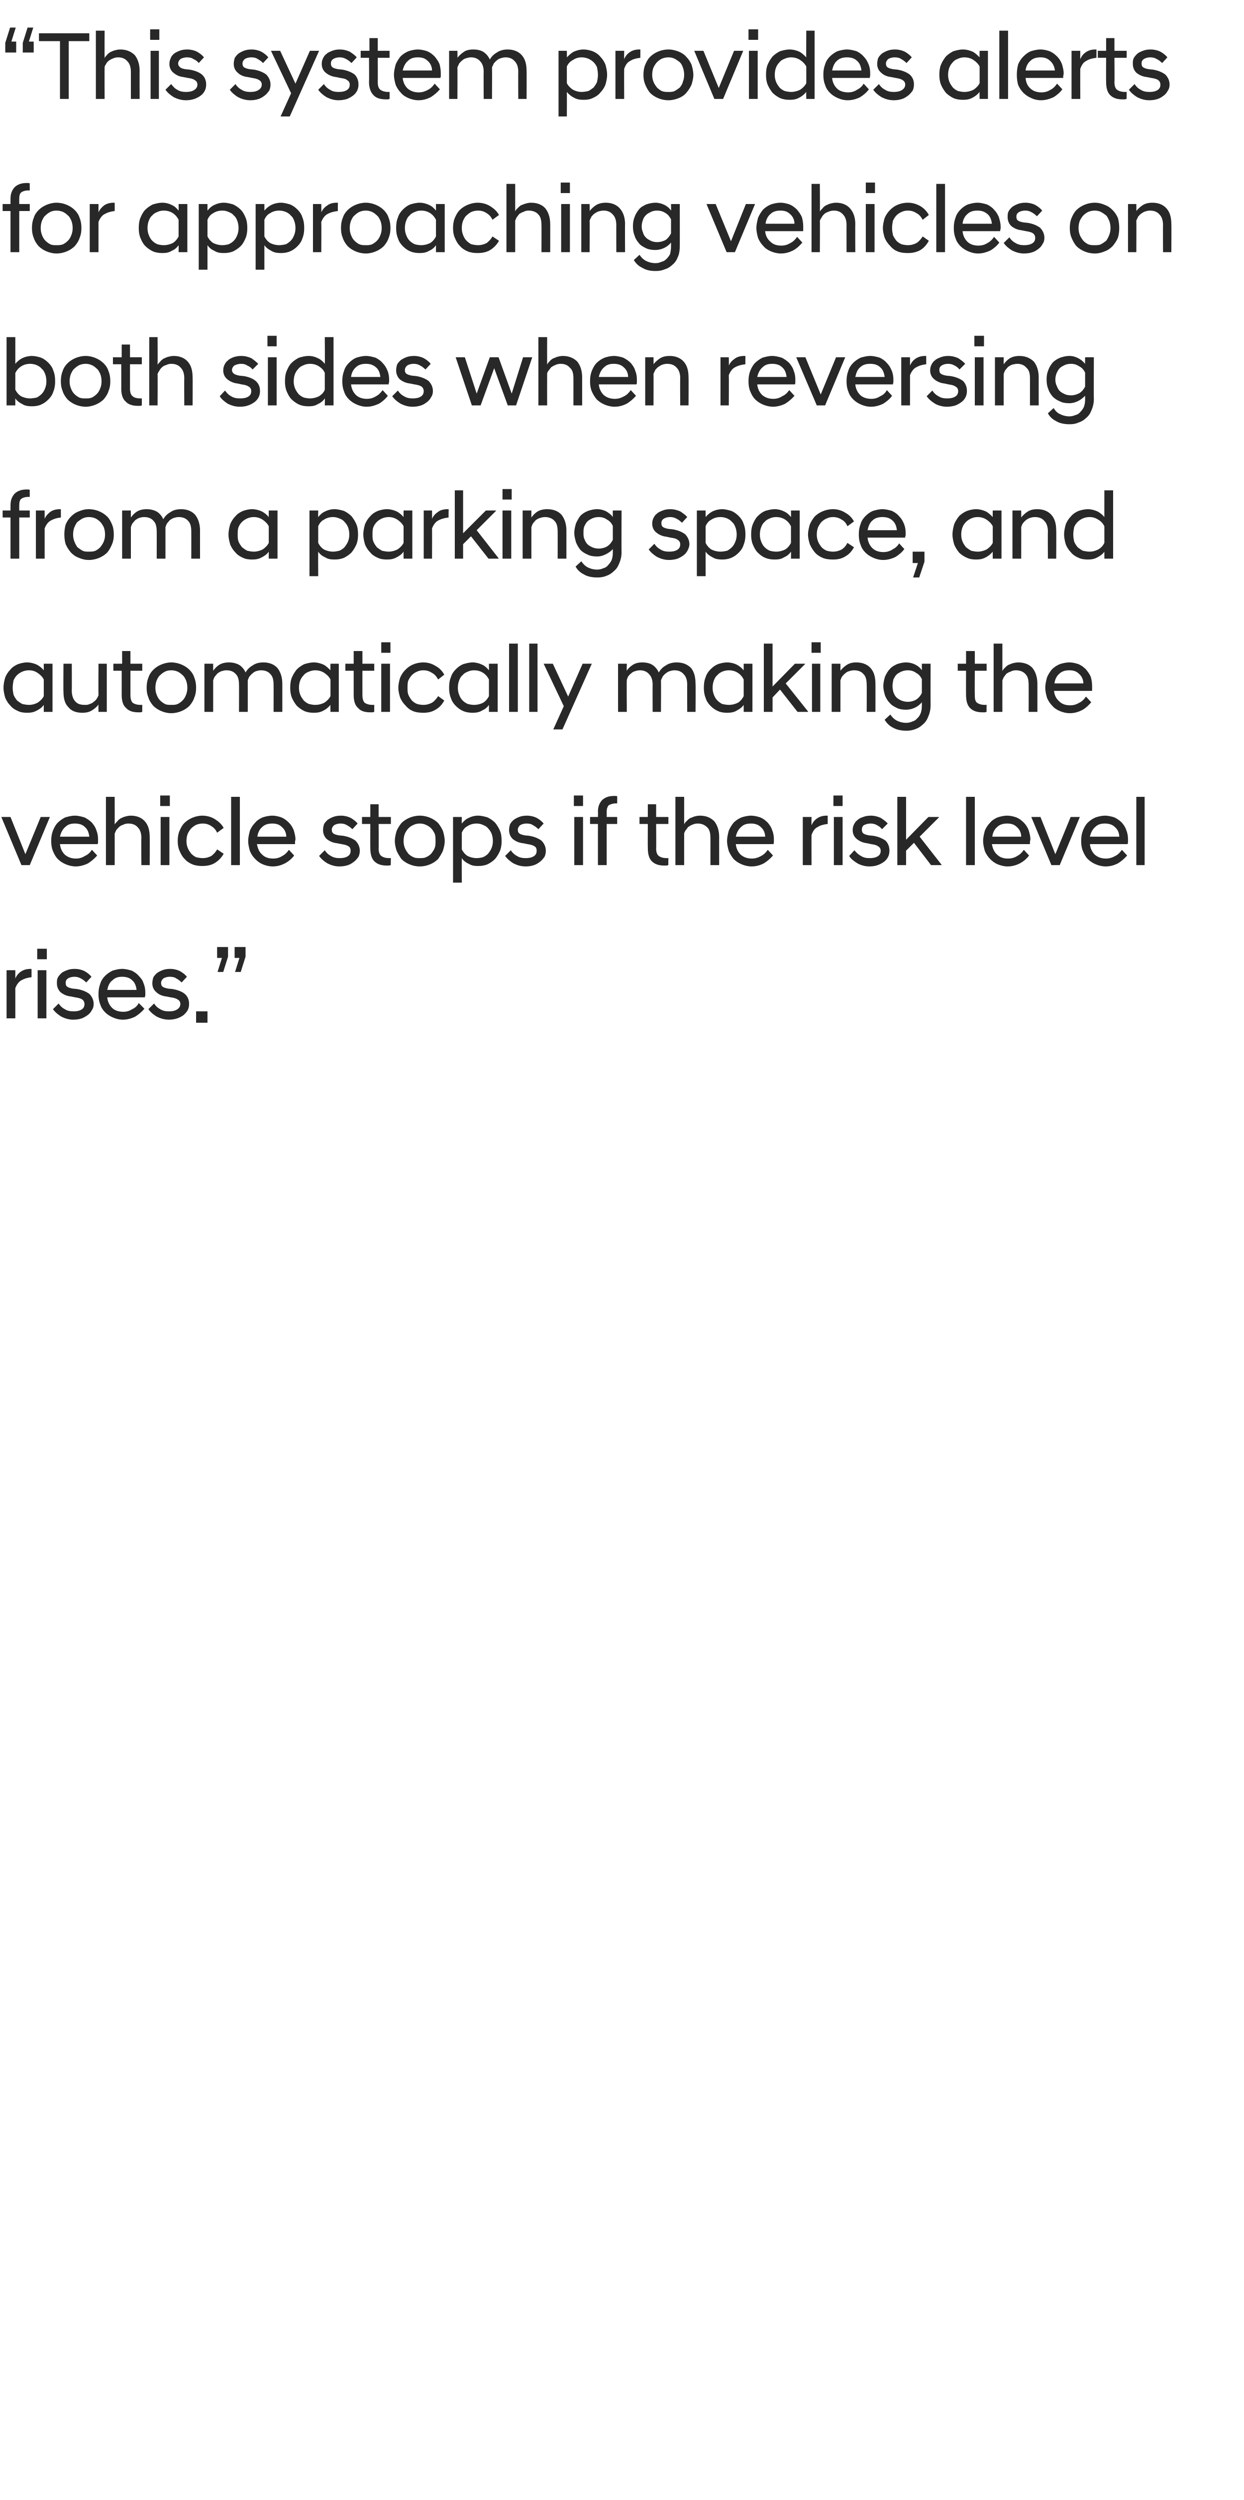 <?xml version="1.0" standalone="no"?>
<!DOCTYPE svg PUBLIC "-//W3C//DTD SVG 1.1//EN" "http://www.w3.org/Graphics/SVG/1.1/DTD/svg11.dtd">
<svg xmlns="http://www.w3.org/2000/svg" version="1.1" width="284.2px" height="571px" viewBox="0 -5 284.2 571" style="top:-5px">
  <desc>“This system provides alerts for approaching vehicles on both sides when reversing from a parking space, and automati...</desc>
  <defs/>
  <g id="Polygon231313">
    <path d="M 1.5 216.6 L 3.5 216.6 C 3.5 216.6 3.5 218.46 3.5 218.5 C 3.8 217.8 4.2 217.3 4.8 216.9 C 5.4 216.5 6.1 216.3 7 216.3 C 6.97 216.32 7.2 216.3 7.2 216.3 C 7.2 216.3 7.22 218.24 7.2 218.2 C 6.3 218.3 5.6 218.5 4.9 218.9 C 4.3 219.2 3.8 219.9 3.5 220.7 C 3.5 220.72 3.5 227.6 3.5 227.6 L 1.5 227.6 L 1.5 216.6 Z M 8.6 216.6 L 10.6 216.6 L 10.6 227.6 L 8.6 227.6 L 8.6 216.6 Z M 8.5 211.7 L 10.7 211.7 L 10.7 214.1 L 8.5 214.1 L 8.5 211.7 Z M 16.7 227.9 C 15.7 227.9 14.8 227.6 14 227.2 C 13.2 226.7 12.6 226.2 12.1 225.5 C 12.1 225.5 13.4 224.2 13.4 224.2 C 13.7 224.7 14.2 225.2 14.8 225.5 C 15.4 225.9 16.1 226 16.8 226 C 17.5 226 18.1 225.9 18.6 225.6 C 19.1 225.3 19.3 224.9 19.3 224.3 C 19.3 223.9 19.1 223.5 18.8 223.3 C 18.4 223 17.8 222.9 17.2 222.8 C 17.2 222.8 16.2 222.6 16.2 222.6 C 15.2 222.5 14.4 222.1 13.8 221.6 C 13.3 221.1 13 220.4 13 219.6 C 13 219.1 13 218.7 13.2 218.3 C 13.4 217.9 13.7 217.6 14 217.3 C 14.3 217 14.8 216.8 15.3 216.6 C 15.8 216.4 16.4 216.3 17 216.3 C 17.9 216.3 18.7 216.5 19.3 216.8 C 20 217.2 20.5 217.6 20.9 218.1 C 20.9 218.1 19.7 219.4 19.7 219.4 C 19.3 219 18.9 218.7 18.5 218.5 C 18 218.2 17.5 218.1 17 218.1 C 16.3 218.1 15.8 218.3 15.5 218.5 C 15.1 218.8 15 219.1 15 219.5 C 15 219.9 15.1 220.2 15.4 220.4 C 15.7 220.6 16.1 220.7 16.6 220.8 C 16.6 220.8 17.6 220.9 17.6 220.9 C 18.8 221.1 19.7 221.5 20.4 222 C 21 222.6 21.4 223.4 21.4 224.3 C 21.4 224.8 21.3 225.3 21 225.7 C 20.8 226.1 20.5 226.5 20.1 226.8 C 19.7 227.1 19.2 227.4 18.7 227.6 C 18.1 227.8 17.5 227.9 16.7 227.9 Z M 28.1 227.9 C 27.2 227.9 26.5 227.7 25.8 227.4 C 25.1 227.1 24.5 226.7 24 226.2 C 23.5 225.7 23.1 225.1 22.9 224.4 C 22.6 223.7 22.5 222.9 22.5 222.1 C 22.5 221.2 22.6 220.5 22.9 219.7 C 23.1 219 23.5 218.4 24 217.9 C 24.5 217.4 25.1 217 25.7 216.7 C 26.4 216.5 27.1 216.3 27.9 216.3 C 28.7 216.3 29.4 216.5 30.1 216.7 C 30.7 217 31.3 217.4 31.7 217.9 C 32.2 218.4 32.6 218.9 32.8 219.6 C 33.1 220.3 33.2 221 33.2 221.7 C 33.2 221.9 33.2 222.1 33.2 222.3 C 33.2 222.4 33.1 222.6 33.1 222.8 C 33.1 222.8 24.5 222.8 24.5 222.8 C 24.6 223.8 25 224.6 25.6 225.2 C 26.2 225.8 27.1 226.1 28.2 226.1 C 28.9 226.1 29.6 225.9 30.2 225.5 C 30.9 225.2 31.4 224.7 31.7 224.1 C 31.7 224.1 33 225.4 33 225.4 C 32.4 226.1 31.7 226.7 30.9 227.2 C 30.1 227.6 29.1 227.9 28.1 227.9 Z M 27.9 218.1 C 27 218.1 26.3 218.3 25.7 218.9 C 25 219.4 24.7 220.2 24.5 221.1 C 24.5 221.1 31.2 221.1 31.2 221.1 C 31.1 220.2 30.8 219.4 30.2 218.9 C 29.6 218.3 28.8 218.1 27.9 218.1 Z M 38.6 227.9 C 37.5 227.9 36.6 227.6 35.8 227.2 C 35 226.7 34.4 226.2 33.9 225.5 C 33.9 225.5 35.2 224.2 35.2 224.2 C 35.5 224.7 36 225.2 36.6 225.5 C 37.2 225.9 37.9 226 38.6 226 C 39.3 226 39.9 225.9 40.4 225.6 C 40.9 225.3 41.2 224.9 41.2 224.3 C 41.2 223.9 41 223.5 40.6 223.3 C 40.2 223 39.7 222.9 39 222.8 C 39 222.8 38 222.6 38 222.6 C 37 222.5 36.2 222.1 35.7 221.6 C 35.1 221.1 34.8 220.4 34.8 219.6 C 34.8 219.1 34.9 218.7 35 218.3 C 35.2 217.9 35.5 217.6 35.8 217.3 C 36.2 217 36.6 216.8 37.1 216.6 C 37.6 216.4 38.2 216.3 38.9 216.3 C 39.7 216.3 40.5 216.5 41.1 216.8 C 41.8 217.2 42.3 217.6 42.7 218.1 C 42.7 218.1 41.5 219.4 41.5 219.4 C 41.1 219 40.7 218.7 40.3 218.5 C 39.9 218.2 39.4 218.1 38.8 218.1 C 38.1 218.1 37.6 218.3 37.3 218.5 C 37 218.8 36.8 219.1 36.8 219.5 C 36.8 219.9 36.9 220.2 37.2 220.4 C 37.5 220.6 37.9 220.7 38.4 220.8 C 38.4 220.8 39.4 220.9 39.4 220.9 C 40.6 221.1 41.6 221.5 42.2 222 C 42.9 222.6 43.2 223.4 43.2 224.3 C 43.2 224.8 43.1 225.3 42.9 225.7 C 42.7 226.1 42.3 226.5 42 226.8 C 41.6 227.1 41.1 227.4 40.5 227.6 C 39.9 227.8 39.3 227.9 38.6 227.9 Z M 44.8 226 L 47.4 226 L 47.4 228.6 L 44.8 228.6 L 44.8 226 Z M 50.7 213.8 L 49.6 213.8 L 49.6 211.3 L 52.1 211.3 L 52.1 213.5 L 51 217 L 49.7 217 L 50.7 213.8 Z M 54.7 213.8 L 53.6 213.8 L 53.6 211.3 L 56.1 211.3 L 56.1 213.5 L 55 217 L 53.7 217 L 54.7 213.8 Z " stroke="none" fill="#282828"/>
  </g>
  <g id="Polygon231312">
    <path d="M 0.3 181.6 L 2.4 181.6 L 5.8 190.1 L 9.3 181.6 L 11.4 181.6 L 6.8 192.6 L 4.9 192.6 L 0.3 181.6 Z M 17.3 192.9 C 16.5 192.9 15.7 192.7 15 192.4 C 14.3 192.1 13.7 191.7 13.2 191.2 C 12.7 190.7 12.4 190.1 12.1 189.4 C 11.8 188.7 11.7 187.9 11.7 187.1 C 11.7 186.2 11.8 185.5 12.1 184.7 C 12.4 184 12.7 183.4 13.2 182.9 C 13.7 182.4 14.3 182 14.9 181.7 C 15.6 181.5 16.3 181.3 17.1 181.3 C 17.9 181.3 18.6 181.5 19.3 181.7 C 19.9 182 20.5 182.4 21 182.9 C 21.4 183.4 21.8 183.9 22 184.6 C 22.3 185.3 22.4 186 22.4 186.7 C 22.4 186.9 22.4 187.1 22.4 187.3 C 22.4 187.4 22.4 187.6 22.3 187.8 C 22.3 187.8 13.7 187.8 13.7 187.8 C 13.8 188.8 14.2 189.6 14.8 190.2 C 15.5 190.8 16.3 191.1 17.4 191.1 C 18.1 191.1 18.8 190.9 19.4 190.5 C 20.1 190.2 20.6 189.7 21 189.1 C 21 189.1 22.2 190.4 22.2 190.4 C 21.6 191.1 20.9 191.7 20.1 192.2 C 19.3 192.6 18.3 192.9 17.3 192.9 Z M 17.1 183.1 C 16.2 183.1 15.5 183.3 14.9 183.9 C 14.3 184.4 13.9 185.2 13.7 186.1 C 13.7 186.1 20.4 186.1 20.4 186.1 C 20.3 185.2 20 184.4 19.4 183.9 C 18.8 183.3 18 183.1 17.1 183.1 Z M 24.2 177 L 26.2 177 C 26.2 177 26.22 183.28 26.2 183.3 C 26.4 183 26.6 182.8 26.8 182.6 C 27 182.3 27.3 182.1 27.6 181.9 C 27.9 181.8 28.2 181.6 28.6 181.5 C 29 181.4 29.4 181.3 29.9 181.3 C 31.3 181.3 32.4 181.8 33.1 182.6 C 33.9 183.5 34.2 184.7 34.2 186.2 C 34.23 186.16 34.2 192.6 34.2 192.6 L 32.3 192.6 C 32.3 192.6 32.25 186.36 32.3 186.4 C 32.3 185.3 32 184.5 31.5 184 C 31 183.4 30.3 183.1 29.3 183.1 C 28.9 183.1 28.4 183.2 28.1 183.4 C 27.7 183.5 27.4 183.7 27.2 183.9 C 26.9 184.2 26.7 184.4 26.5 184.7 C 26.4 184.9 26.3 185.2 26.2 185.4 C 26.22 185.39 26.2 192.6 26.2 192.6 L 24.2 192.6 L 24.2 177 Z M 36.7 181.6 L 38.7 181.6 L 38.7 192.6 L 36.7 192.6 L 36.7 181.6 Z M 36.6 176.7 L 38.8 176.7 L 38.8 179.1 L 36.6 179.1 L 36.6 176.7 Z M 46.2 192.8 C 45.4 192.8 44.6 192.7 43.9 192.4 C 43.2 192.1 42.6 191.7 42.1 191.1 C 41.6 190.6 41.3 190 41 189.3 C 40.7 188.6 40.6 187.9 40.6 187.1 C 40.6 186.3 40.7 185.5 41 184.8 C 41.3 184.1 41.6 183.5 42.1 183 C 42.6 182.5 43.2 182.1 43.9 181.8 C 44.6 181.5 45.4 181.3 46.2 181.3 C 47.3 181.3 48.3 181.6 49.1 182.1 C 49.9 182.6 50.6 183.2 51.1 184.1 C 51.1 184.1 49.6 185.2 49.6 185.2 C 49.3 184.5 48.8 184 48.3 183.7 C 47.7 183.3 47.1 183.1 46.3 183.1 C 45.8 183.1 45.3 183.2 44.8 183.4 C 44.4 183.6 44 183.9 43.7 184.2 C 43.4 184.5 43.1 185 42.9 185.4 C 42.7 185.9 42.6 186.5 42.6 187.1 C 42.6 187.7 42.7 188.2 42.9 188.7 C 43.1 189.2 43.4 189.6 43.7 190 C 44 190.3 44.4 190.6 44.8 190.8 C 45.3 190.9 45.8 191 46.3 191 C 47.1 191 47.7 190.8 48.3 190.5 C 48.8 190.1 49.3 189.6 49.6 189 C 49.6 189 51.1 190 51.1 190 C 50.6 190.9 49.9 191.6 49.1 192.1 C 48.3 192.6 47.3 192.8 46.2 192.8 Z M 52.8 177 L 54.8 177 L 54.8 192.6 L 52.8 192.6 L 52.8 177 Z M 62.3 192.9 C 61.5 192.9 60.7 192.7 60 192.4 C 59.3 192.1 58.8 191.7 58.3 191.2 C 57.8 190.7 57.4 190.1 57.1 189.4 C 56.9 188.7 56.7 187.9 56.7 187.1 C 56.7 186.2 56.9 185.5 57.1 184.7 C 57.4 184 57.8 183.4 58.3 182.9 C 58.7 182.4 59.3 182 60 181.7 C 60.6 181.5 61.4 181.3 62.2 181.3 C 63 181.3 63.7 181.5 64.3 181.7 C 65 182 65.5 182.4 66 182.9 C 66.5 183.4 66.8 183.9 67.1 184.6 C 67.3 185.3 67.5 186 67.5 186.7 C 67.5 186.9 67.4 187.1 67.4 187.3 C 67.4 187.4 67.4 187.6 67.4 187.8 C 67.4 187.8 58.7 187.8 58.7 187.8 C 58.9 188.8 59.2 189.6 59.9 190.2 C 60.5 190.8 61.3 191.1 62.4 191.1 C 63.2 191.1 63.9 190.9 64.5 190.5 C 65.1 190.2 65.6 189.7 66 189.1 C 66 189.1 67.2 190.4 67.2 190.4 C 66.7 191.1 66 191.7 65.1 192.2 C 64.3 192.6 63.4 192.9 62.3 192.9 Z M 62.2 183.1 C 61.3 183.1 60.5 183.3 59.9 183.9 C 59.3 184.4 58.9 185.2 58.8 186.1 C 58.8 186.1 65.4 186.1 65.4 186.1 C 65.4 185.2 65 184.4 64.4 183.9 C 63.8 183.3 63.1 183.1 62.2 183.1 Z M 77.5 192.9 C 76.5 192.9 75.6 192.6 74.8 192.2 C 74 191.7 73.4 191.2 72.9 190.5 C 72.9 190.5 74.2 189.2 74.2 189.2 C 74.5 189.7 75 190.2 75.6 190.5 C 76.2 190.9 76.9 191 77.6 191 C 78.3 191 78.9 190.9 79.4 190.6 C 79.9 190.3 80.1 189.9 80.1 189.3 C 80.1 188.9 80 188.5 79.6 188.3 C 79.2 188 78.6 187.9 78 187.8 C 78 187.8 77 187.6 77 187.6 C 76 187.5 75.2 187.1 74.6 186.6 C 74.1 186.1 73.8 185.4 73.8 184.6 C 73.8 184.1 73.9 183.7 74 183.3 C 74.2 182.9 74.5 182.6 74.8 182.3 C 75.2 182 75.6 181.8 76.1 181.6 C 76.6 181.4 77.2 181.3 77.9 181.3 C 78.7 181.3 79.5 181.5 80.1 181.8 C 80.8 182.2 81.3 182.6 81.7 183.1 C 81.7 183.1 80.5 184.4 80.5 184.4 C 80.1 184 79.7 183.7 79.3 183.5 C 78.8 183.2 78.4 183.1 77.8 183.1 C 77.1 183.1 76.6 183.3 76.3 183.5 C 76 183.8 75.8 184.1 75.8 184.5 C 75.8 184.9 75.9 185.2 76.2 185.4 C 76.5 185.6 76.9 185.7 77.4 185.8 C 77.4 185.8 78.4 185.9 78.4 185.9 C 79.6 186.1 80.5 186.5 81.2 187 C 81.8 187.6 82.2 188.4 82.2 189.3 C 82.2 189.8 82.1 190.3 81.9 190.7 C 81.6 191.1 81.3 191.5 80.9 191.8 C 80.5 192.1 80.1 192.4 79.5 192.6 C 78.9 192.8 78.3 192.9 77.5 192.9 Z M 88.4 192.7 C 87.1 192.7 86.2 192.4 85.5 191.7 C 84.9 191.1 84.6 190.1 84.6 188.7 C 84.57 188.72 84.6 183.2 84.6 183.2 L 82.7 183.2 L 82.7 181.6 L 84.6 181.6 L 84.6 178.7 L 86.5 178.7 L 86.5 181.6 L 89.3 181.6 L 89.3 183.2 L 86.5 183.2 C 86.5 183.2 86.55 188.78 86.5 188.8 C 86.5 189.6 86.7 190.2 87.1 190.5 C 87.5 190.8 88.1 191 88.9 191 C 88.9 190.98 89.3 191 89.3 191 C 89.3 191 89.25 192.61 89.3 192.6 C 89.1 192.6 89 192.7 88.8 192.7 C 88.7 192.7 88.5 192.7 88.4 192.7 Z M 95.9 192.9 C 95 192.9 94.2 192.7 93.5 192.4 C 92.8 192.1 92.2 191.7 91.7 191.2 C 91.3 190.6 90.9 190 90.6 189.3 C 90.4 188.6 90.2 187.9 90.2 187.1 C 90.2 186.3 90.4 185.5 90.6 184.8 C 90.9 184.1 91.3 183.5 91.7 183 C 92.2 182.5 92.8 182.1 93.5 181.8 C 94.2 181.5 95 181.3 95.9 181.3 C 96.8 181.3 97.6 181.5 98.3 181.8 C 99 182.1 99.6 182.5 100.1 183 C 100.5 183.5 100.9 184.1 101.2 184.8 C 101.4 185.5 101.6 186.3 101.6 187.1 C 101.6 187.9 101.4 188.6 101.2 189.3 C 100.9 190 100.5 190.6 100.1 191.2 C 99.6 191.7 99 192.1 98.3 192.4 C 97.6 192.7 96.8 192.9 95.9 192.9 Z M 95.9 191 C 96.4 191 96.9 191 97.3 190.8 C 97.8 190.6 98.2 190.3 98.5 190 C 98.8 189.6 99.1 189.2 99.3 188.7 C 99.5 188.2 99.5 187.7 99.5 187.1 C 99.5 186.5 99.5 185.9 99.3 185.4 C 99.1 185 98.8 184.5 98.5 184.2 C 98.2 183.9 97.8 183.6 97.3 183.4 C 96.9 183.2 96.4 183.1 95.9 183.1 C 95.4 183.1 94.9 183.2 94.5 183.4 C 94 183.6 93.6 183.9 93.3 184.2 C 93 184.5 92.7 185 92.5 185.4 C 92.3 185.9 92.2 186.5 92.2 187.1 C 92.2 187.7 92.3 188.2 92.5 188.7 C 92.7 189.2 93 189.6 93.3 190 C 93.6 190.3 94 190.6 94.5 190.8 C 94.9 191 95.4 191 95.9 191 Z M 103.5 181.6 L 105.5 181.6 C 105.5 181.6 105.47 183.13 105.5 183.1 C 105.9 182.6 106.4 182.1 107.1 181.8 C 107.7 181.5 108.4 181.3 109.2 181.3 C 110 181.3 110.7 181.5 111.4 181.7 C 112 182 112.6 182.4 113.1 182.9 C 113.5 183.4 113.9 184 114.2 184.7 C 114.5 185.4 114.6 186.2 114.6 187.1 C 114.6 187.9 114.5 188.7 114.2 189.4 C 113.9 190.1 113.5 190.7 113.1 191.2 C 112.6 191.7 112 192.1 111.4 192.4 C 110.7 192.7 110 192.8 109.2 192.8 C 108.4 192.8 107.7 192.7 107.1 192.3 C 106.4 192 105.9 191.6 105.5 191 C 105.47 191.05 105.5 196.6 105.5 196.6 L 103.5 196.6 L 103.5 181.6 Z M 108.9 191 C 109.4 191 109.9 190.9 110.3 190.8 C 110.8 190.6 111.2 190.3 111.5 190 C 111.8 189.6 112.1 189.2 112.3 188.7 C 112.5 188.2 112.6 187.7 112.6 187.1 C 112.6 186.5 112.5 185.9 112.3 185.4 C 112.1 184.9 111.8 184.5 111.5 184.2 C 111.2 183.8 110.8 183.6 110.3 183.4 C 109.9 183.2 109.4 183.1 108.9 183.1 C 108.1 183.1 107.4 183.3 106.8 183.7 C 106.2 184 105.8 184.5 105.5 185.2 C 105.5 185.2 105.5 189 105.5 189 C 105.8 189.6 106.2 190.1 106.8 190.5 C 107.4 190.8 108.1 191 108.9 191 Z M 120.1 192.9 C 119 192.9 118.1 192.6 117.3 192.2 C 116.5 191.7 115.9 191.2 115.4 190.5 C 115.4 190.5 116.7 189.2 116.7 189.2 C 117 189.7 117.5 190.2 118.1 190.5 C 118.7 190.9 119.4 191 120.1 191 C 120.8 191 121.4 190.9 121.9 190.6 C 122.4 190.3 122.6 189.9 122.6 189.3 C 122.6 188.9 122.5 188.5 122.1 188.3 C 121.7 188 121.1 187.9 120.5 187.8 C 120.5 187.8 119.5 187.6 119.5 187.6 C 118.5 187.5 117.7 187.1 117.1 186.6 C 116.6 186.1 116.3 185.4 116.3 184.6 C 116.3 184.1 116.4 183.7 116.5 183.3 C 116.7 182.9 117 182.6 117.3 182.3 C 117.7 182 118.1 181.8 118.6 181.6 C 119.1 181.4 119.7 181.3 120.4 181.3 C 121.2 181.3 122 181.5 122.6 181.8 C 123.3 182.2 123.8 182.6 124.2 183.1 C 124.2 183.1 123 184.4 123 184.4 C 122.6 184 122.2 183.7 121.8 183.5 C 121.4 183.2 120.9 183.1 120.3 183.1 C 119.6 183.1 119.1 183.3 118.8 183.5 C 118.5 183.8 118.3 184.1 118.3 184.5 C 118.3 184.9 118.4 185.2 118.7 185.4 C 119 185.6 119.4 185.7 119.9 185.8 C 119.9 185.8 120.9 185.9 120.9 185.9 C 122.1 186.1 123 186.5 123.7 187 C 124.3 187.6 124.7 188.4 124.7 189.3 C 124.7 189.8 124.6 190.3 124.4 190.7 C 124.1 191.1 123.8 191.5 123.4 191.8 C 123 192.1 122.6 192.4 122 192.6 C 121.4 192.8 120.8 192.9 120.1 192.9 Z M 131.2 181.6 L 133.2 181.6 L 133.2 192.6 L 131.2 192.6 L 131.2 181.6 Z M 131.1 176.7 L 133.2 176.7 L 133.2 179.1 L 131.1 179.1 L 131.1 176.7 Z M 136.6 183.2 L 134.8 183.2 L 134.8 181.6 L 136.6 181.6 C 136.6 181.6 136.64 180.36 136.6 180.4 C 136.6 179.3 136.9 178.5 137.5 177.8 C 138.1 177.2 139 176.8 140.2 176.8 C 140.4 176.8 140.5 176.8 140.6 176.8 C 140.8 176.8 140.9 176.8 141 176.9 C 141.02 176.86 141 178.5 141 178.5 C 141 178.5 140.69 178.51 140.7 178.5 C 140 178.5 139.5 178.7 139.1 178.9 C 138.8 179.2 138.6 179.7 138.6 180.4 C 138.62 180.38 138.6 181.6 138.6 181.6 L 141 181.6 L 141 183.2 L 138.6 183.2 L 138.6 192.6 L 136.6 192.6 L 136.6 183.2 Z M 151.8 192.7 C 150.5 192.7 149.6 192.4 148.9 191.7 C 148.3 191.1 148 190.1 148 188.7 C 147.97 188.72 148 183.2 148 183.2 L 146.1 183.2 L 146.1 181.6 L 148 181.6 L 148 178.7 L 149.9 178.7 L 149.9 181.6 L 152.7 181.6 L 152.7 183.2 L 149.9 183.2 C 149.9 183.2 149.95 188.78 149.9 188.8 C 149.9 189.6 150.1 190.2 150.5 190.5 C 150.9 190.8 151.5 191 152.3 191 C 152.3 190.98 152.7 191 152.7 191 C 152.7 191 152.66 192.61 152.7 192.6 C 152.5 192.6 152.4 192.7 152.2 192.7 C 152.1 192.7 151.9 192.7 151.8 192.7 Z M 154.3 177 L 156.3 177 C 156.3 177 156.29 183.28 156.3 183.3 C 156.4 183 156.6 182.8 156.8 182.6 C 157.1 182.3 157.3 182.1 157.6 181.9 C 157.9 181.8 158.3 181.6 158.6 181.5 C 159 181.4 159.4 181.3 159.9 181.3 C 161.4 181.3 162.4 181.8 163.2 182.6 C 163.9 183.5 164.3 184.7 164.3 186.2 C 164.29 186.16 164.3 192.6 164.3 192.6 L 162.3 192.6 C 162.3 192.6 162.31 186.36 162.3 186.4 C 162.3 185.3 162.1 184.5 161.6 184 C 161 183.4 160.3 183.1 159.4 183.1 C 158.9 183.1 158.5 183.2 158.1 183.4 C 157.8 183.5 157.5 183.7 157.2 183.9 C 157 184.2 156.8 184.4 156.6 184.7 C 156.5 184.9 156.3 185.2 156.3 185.4 C 156.29 185.39 156.3 192.6 156.3 192.6 L 154.3 192.6 L 154.3 177 Z M 171.7 192.9 C 170.9 192.9 170.1 192.7 169.4 192.4 C 168.7 192.1 168.1 191.7 167.6 191.2 C 167.2 190.7 166.8 190.1 166.5 189.4 C 166.3 188.7 166.1 187.9 166.1 187.1 C 166.1 186.2 166.3 185.5 166.5 184.7 C 166.8 184 167.2 183.4 167.6 182.9 C 168.1 182.4 168.7 182 169.4 181.7 C 170 181.5 170.8 181.3 171.6 181.3 C 172.3 181.3 173.1 181.5 173.7 181.7 C 174.4 182 174.9 182.4 175.4 182.9 C 175.8 183.4 176.2 183.9 176.4 184.6 C 176.7 185.3 176.8 186 176.8 186.7 C 176.8 186.9 176.8 187.1 176.8 187.3 C 176.8 187.4 176.8 187.6 176.7 187.8 C 176.7 187.8 168.1 187.8 168.1 187.8 C 168.2 188.8 168.6 189.6 169.2 190.2 C 169.9 190.8 170.7 191.1 171.8 191.1 C 172.5 191.1 173.2 190.9 173.9 190.5 C 174.5 190.2 175 189.7 175.4 189.1 C 175.4 189.1 176.6 190.4 176.6 190.4 C 176 191.1 175.3 191.7 174.5 192.2 C 173.7 192.6 172.8 192.9 171.7 192.9 Z M 171.6 183.1 C 170.6 183.1 169.9 183.3 169.3 183.9 C 168.7 184.4 168.3 185.2 168.1 186.1 C 168.1 186.1 174.8 186.1 174.8 186.1 C 174.8 185.2 174.4 184.4 173.8 183.9 C 173.2 183.3 172.4 183.1 171.6 183.1 Z M 183.4 181.6 L 185.4 181.6 C 185.4 181.6 185.37 183.46 185.4 183.5 C 185.7 182.8 186.1 182.3 186.7 181.9 C 187.3 181.5 188 181.3 188.8 181.3 C 188.84 181.32 189.1 181.3 189.1 181.3 C 189.1 181.3 189.09 183.24 189.1 183.2 C 188.2 183.3 187.4 183.5 186.8 183.9 C 186.1 184.2 185.7 184.9 185.4 185.7 C 185.37 185.72 185.4 192.6 185.4 192.6 L 183.4 192.6 L 183.4 181.6 Z M 190.5 181.6 L 192.5 181.6 L 192.5 192.6 L 190.5 192.6 L 190.5 181.6 Z M 190.4 176.7 L 192.5 176.7 L 192.5 179.1 L 190.4 179.1 L 190.4 176.7 Z M 198.6 192.9 C 197.6 192.9 196.6 192.6 195.9 192.2 C 195.1 191.7 194.4 191.2 194 190.5 C 194 190.5 195.2 189.2 195.2 189.2 C 195.6 189.7 196.1 190.2 196.7 190.5 C 197.3 190.9 197.9 191 198.7 191 C 199.4 191 200 190.9 200.5 190.6 C 201 190.3 201.2 189.9 201.2 189.3 C 201.2 188.9 201 188.5 200.6 188.3 C 200.2 188 199.7 187.9 199 187.8 C 199 187.8 198.1 187.6 198.1 187.6 C 197.1 187.5 196.3 187.1 195.7 186.6 C 195.1 186.1 194.8 185.4 194.8 184.6 C 194.8 184.1 194.9 183.7 195.1 183.3 C 195.3 182.9 195.5 182.6 195.9 182.3 C 196.2 182 196.6 181.8 197.2 181.6 C 197.7 181.4 198.3 181.3 198.9 181.3 C 199.8 181.3 200.5 181.5 201.2 181.8 C 201.8 182.2 202.4 182.6 202.8 183.1 C 202.8 183.1 201.5 184.4 201.5 184.4 C 201.2 184 200.8 183.7 200.4 183.5 C 199.9 183.2 199.4 183.1 198.9 183.1 C 198.2 183.1 197.7 183.3 197.3 183.5 C 197 183.8 196.9 184.1 196.9 184.5 C 196.9 184.9 197 185.2 197.3 185.4 C 197.6 185.6 198 185.7 198.5 185.8 C 198.5 185.8 199.5 185.9 199.5 185.9 C 200.7 186.1 201.6 186.5 202.3 187 C 202.9 187.6 203.2 188.4 203.2 189.3 C 203.2 189.8 203.1 190.3 202.9 190.7 C 202.7 191.1 202.4 191.5 202 191.8 C 201.6 192.1 201.1 192.4 200.5 192.6 C 200 192.8 199.3 192.9 198.6 192.9 Z M 205 177 L 207 177 L 207 186.8 L 212.1 181.6 L 214.5 181.6 L 214.5 181.7 L 210.1 186.1 L 215.1 192.5 L 215.1 192.6 L 212.7 192.6 L 208.8 187.5 L 207 189.3 L 207 192.6 L 205 192.6 L 205 177 Z M 220.7 177 L 222.7 177 L 222.7 192.6 L 220.7 192.6 L 220.7 177 Z M 230.2 192.9 C 229.4 192.9 228.6 192.7 227.9 192.4 C 227.2 192.1 226.7 191.7 226.2 191.2 C 225.7 190.7 225.3 190.1 225 189.4 C 224.8 188.7 224.6 187.9 224.6 187.1 C 224.6 186.2 224.8 185.5 225 184.7 C 225.3 184 225.7 183.4 226.2 182.9 C 226.6 182.4 227.2 182 227.9 181.7 C 228.5 181.5 229.3 181.3 230.1 181.3 C 230.9 181.3 231.6 181.5 232.2 181.7 C 232.9 182 233.4 182.4 233.9 182.9 C 234.4 183.4 234.7 183.9 235 184.6 C 235.2 185.3 235.4 186 235.4 186.7 C 235.4 186.9 235.3 187.1 235.3 187.3 C 235.3 187.4 235.3 187.6 235.3 187.8 C 235.3 187.8 226.6 187.8 226.6 187.8 C 226.8 188.8 227.1 189.6 227.8 190.2 C 228.4 190.8 229.2 191.1 230.3 191.1 C 231.1 191.1 231.8 190.9 232.4 190.5 C 233 190.2 233.5 189.7 233.9 189.1 C 233.9 189.1 235.1 190.4 235.1 190.4 C 234.6 191.1 233.9 191.7 233 192.2 C 232.2 192.6 231.3 192.9 230.2 192.9 Z M 230.1 183.1 C 229.2 183.1 228.4 183.3 227.8 183.9 C 227.2 184.4 226.8 185.2 226.7 186.1 C 226.7 186.1 233.3 186.1 233.3 186.1 C 233.3 185.2 232.9 184.4 232.3 183.9 C 231.7 183.3 231 183.1 230.1 183.1 Z M 235.6 181.6 L 237.7 181.6 L 241.1 190.1 L 244.6 181.6 L 246.7 181.6 L 242.1 192.6 L 240.2 192.6 L 235.6 181.6 Z M 252.6 192.9 C 251.8 192.9 251 192.7 250.3 192.4 C 249.6 192.1 249 191.7 248.5 191.2 C 248 190.7 247.7 190.1 247.4 189.4 C 247.1 188.7 247 187.9 247 187.1 C 247 186.2 247.1 185.5 247.4 184.7 C 247.7 184 248 183.4 248.5 182.9 C 249 182.4 249.6 182 250.3 181.7 C 250.9 181.5 251.7 181.3 252.4 181.3 C 253.2 181.3 254 181.5 254.6 181.7 C 255.2 182 255.8 182.4 256.3 182.9 C 256.7 183.4 257.1 183.9 257.3 184.6 C 257.6 185.3 257.7 186 257.7 186.7 C 257.7 186.9 257.7 187.1 257.7 187.3 C 257.7 187.4 257.7 187.6 257.6 187.8 C 257.6 187.8 249 187.8 249 187.8 C 249.1 188.8 249.5 189.6 250.1 190.2 C 250.8 190.8 251.6 191.1 252.7 191.1 C 253.4 191.1 254.1 190.9 254.8 190.5 C 255.4 190.2 255.9 189.7 256.3 189.1 C 256.3 189.1 257.5 190.4 257.5 190.4 C 256.9 191.1 256.2 191.7 255.4 192.2 C 254.6 192.6 253.7 192.9 252.6 192.9 Z M 252.4 183.1 C 251.5 183.1 250.8 183.3 250.2 183.9 C 249.6 184.4 249.2 185.2 249 186.1 C 249 186.1 255.7 186.1 255.7 186.1 C 255.7 185.2 255.3 184.4 254.7 183.9 C 254.1 183.3 253.3 183.1 252.4 183.1 Z M 259.6 177 L 261.5 177 L 261.5 192.6 L 259.6 192.6 L 259.6 177 Z " stroke="none" fill="#282828"/>
  </g>
  <g id="Polygon231311">
    <path d="M 10 156 C 9.6 156.6 9 157 8.4 157.3 C 7.7 157.7 7 157.8 6.2 157.8 C 5.4 157.8 4.7 157.7 4.1 157.4 C 3.4 157.1 2.8 156.7 2.4 156.2 C 1.9 155.7 1.5 155.1 1.2 154.4 C 1 153.7 0.8 152.9 0.8 152.1 C 0.8 151.2 1 150.4 1.2 149.7 C 1.5 149 1.9 148.4 2.4 147.9 C 2.8 147.4 3.4 147 4.1 146.7 C 4.7 146.5 5.4 146.3 6.2 146.3 C 7 146.3 7.7 146.5 8.4 146.8 C 9 147.1 9.6 147.6 10 148.1 C 9.99 148.13 10 146.6 10 146.6 L 12 146.6 L 12 157.6 L 10 157.6 C 10 157.6 9.99 156.03 10 156 Z M 6.6 156 C 7.4 156 8 155.8 8.6 155.5 C 9.2 155.1 9.7 154.6 10 154 C 10 154 10 150.2 10 150.2 C 9.7 149.6 9.2 149.1 8.6 148.7 C 8 148.3 7.4 148.1 6.6 148.1 C 6.1 148.1 5.6 148.2 5.1 148.4 C 4.7 148.6 4.3 148.8 3.9 149.2 C 3.6 149.5 3.3 149.9 3.1 150.4 C 3 150.9 2.9 151.5 2.9 152.1 C 2.9 152.7 3 153.2 3.1 153.7 C 3.3 154.2 3.6 154.6 3.9 155 C 4.3 155.3 4.7 155.6 5.1 155.8 C 5.6 155.9 6.1 156 6.6 156 Z M 24.4 157.6 L 22.5 157.6 C 22.5 157.6 22.46 155.92 22.5 155.9 C 22.2 156.4 21.7 156.8 21.1 157.2 C 20.5 157.6 19.8 157.8 18.8 157.8 C 17.4 157.8 16.3 157.4 15.6 156.5 C 14.8 155.7 14.5 154.5 14.5 153 C 14.45 152.99 14.5 146.6 14.5 146.6 L 16.4 146.6 C 16.4 146.6 16.43 152.79 16.4 152.8 C 16.4 153.8 16.7 154.7 17.2 155.2 C 17.7 155.8 18.4 156 19.4 156 C 19.8 156 20.1 156 20.5 155.8 C 20.8 155.7 21.1 155.6 21.4 155.3 C 21.7 155.1 21.9 154.9 22.1 154.6 C 22.2 154.4 22.4 154.1 22.5 153.8 C 22.46 153.76 22.5 146.6 22.5 146.6 L 24.4 146.6 L 24.4 157.6 Z M 31.6 157.7 C 30.4 157.7 29.4 157.4 28.8 156.7 C 28.1 156.1 27.8 155.1 27.8 153.7 C 27.81 153.72 27.8 148.2 27.8 148.2 L 25.9 148.2 L 25.9 146.6 L 27.9 146.6 L 27.9 143.7 L 29.8 143.7 L 29.8 146.6 L 32.5 146.6 L 32.5 148.2 L 29.8 148.2 C 29.8 148.2 29.79 153.78 29.8 153.8 C 29.8 154.6 30 155.2 30.3 155.5 C 30.7 155.8 31.3 156 32.1 156 C 32.14 155.98 32.5 156 32.5 156 C 32.5 156 32.49 157.61 32.5 157.6 C 32.4 157.6 32.2 157.7 32.1 157.7 C 31.9 157.7 31.8 157.7 31.6 157.7 Z M 39.1 157.9 C 38.3 157.9 37.5 157.7 36.8 157.4 C 36.1 157.1 35.5 156.7 35 156.2 C 34.5 155.6 34.1 155 33.9 154.3 C 33.6 153.6 33.5 152.9 33.5 152.1 C 33.5 151.3 33.6 150.5 33.9 149.8 C 34.1 149.1 34.5 148.5 35 148 C 35.5 147.5 36.1 147.1 36.8 146.8 C 37.5 146.5 38.3 146.3 39.1 146.3 C 40 146.3 40.8 146.5 41.5 146.8 C 42.2 147.1 42.8 147.5 43.3 148 C 43.8 148.5 44.2 149.1 44.4 149.8 C 44.7 150.5 44.8 151.3 44.8 152.1 C 44.8 152.9 44.7 153.6 44.4 154.3 C 44.2 155 43.8 155.6 43.3 156.2 C 42.8 156.7 42.2 157.1 41.5 157.4 C 40.8 157.7 40 157.9 39.1 157.9 Z M 39.1 156 C 39.7 156 40.1 156 40.6 155.8 C 41 155.6 41.4 155.3 41.7 155 C 42.1 154.6 42.3 154.2 42.5 153.7 C 42.7 153.2 42.8 152.7 42.8 152.1 C 42.8 151.5 42.7 150.9 42.5 150.4 C 42.3 150 42.1 149.5 41.7 149.2 C 41.4 148.9 41 148.6 40.6 148.4 C 40.1 148.2 39.7 148.1 39.1 148.1 C 38.6 148.1 38.1 148.2 37.7 148.4 C 37.3 148.6 36.9 148.9 36.6 149.2 C 36.2 149.5 36 150 35.8 150.4 C 35.6 150.9 35.5 151.5 35.5 152.1 C 35.5 152.7 35.6 153.2 35.8 153.7 C 36 154.2 36.2 154.6 36.6 155 C 36.9 155.3 37.3 155.6 37.7 155.8 C 38.1 156 38.6 156 39.1 156 Z M 62.5 151.4 C 62.5 150.3 62.3 149.5 61.8 149 C 61.3 148.4 60.6 148.1 59.6 148.1 C 59.2 148.1 58.9 148.2 58.5 148.3 C 58.2 148.4 57.9 148.6 57.7 148.8 C 57.4 149 57.2 149.3 57 149.5 C 56.8 149.8 56.7 150.1 56.6 150.4 C 56.61 150.39 56.6 157.6 56.6 157.6 L 54.6 157.6 C 54.6 157.6 54.63 151.36 54.6 151.4 C 54.6 150.3 54.4 149.5 53.9 149 C 53.4 148.4 52.7 148.1 51.7 148.1 C 51.3 148.1 51 148.2 50.6 148.3 C 50.3 148.4 50 148.6 49.7 148.8 C 49.5 149 49.3 149.3 49.1 149.5 C 48.9 149.8 48.8 150.1 48.7 150.4 C 48.71 150.39 48.7 157.6 48.7 157.6 L 46.7 157.6 L 46.7 146.6 L 48.7 146.6 C 48.7 146.6 48.71 148.24 48.7 148.2 C 49 147.8 49.4 147.3 50 146.9 C 50.6 146.5 51.4 146.3 52.3 146.3 C 53.2 146.3 54 146.5 54.7 146.9 C 55.3 147.3 55.8 147.9 56.1 148.6 C 56.5 147.9 57 147.4 57.7 147 C 58.4 146.5 59.2 146.3 60.2 146.3 C 61.6 146.3 62.7 146.8 63.4 147.6 C 64.1 148.5 64.5 149.7 64.5 151.2 C 64.5 151.16 64.5 157.6 64.5 157.6 L 62.5 157.6 C 62.5 157.6 62.52 151.36 62.5 151.4 Z M 75.5 156 C 75 156.6 74.5 157 73.9 157.3 C 73.2 157.7 72.5 157.8 71.7 157.8 C 70.9 157.8 70.2 157.7 69.5 157.4 C 68.9 157.1 68.3 156.7 67.8 156.2 C 67.4 155.7 67 155.1 66.7 154.4 C 66.4 153.7 66.3 152.9 66.3 152.1 C 66.3 151.2 66.4 150.4 66.7 149.7 C 67 149 67.4 148.4 67.8 147.9 C 68.3 147.4 68.9 147 69.5 146.7 C 70.2 146.5 70.9 146.3 71.7 146.3 C 72.5 146.3 73.2 146.5 73.9 146.8 C 74.5 147.1 75 147.6 75.5 148.1 C 75.46 148.13 75.5 146.6 75.5 146.6 L 77.4 146.6 L 77.4 157.6 L 75.5 157.6 C 75.5 157.6 75.46 156.03 75.5 156 Z M 72 156 C 72.8 156 73.5 155.8 74.1 155.5 C 74.7 155.1 75.2 154.6 75.5 154 C 75.5 154 75.5 150.2 75.5 150.2 C 75.2 149.6 74.7 149.1 74.1 148.7 C 73.5 148.3 72.8 148.1 72 148.1 C 71.5 148.1 71.1 148.2 70.6 148.4 C 70.1 148.6 69.7 148.8 69.4 149.2 C 69.1 149.5 68.8 149.9 68.6 150.4 C 68.4 150.9 68.3 151.5 68.3 152.1 C 68.3 152.7 68.4 153.2 68.6 153.7 C 68.8 154.2 69.1 154.6 69.4 155 C 69.7 155.3 70.1 155.6 70.6 155.8 C 71.1 155.9 71.5 156 72 156 Z M 84.6 157.7 C 83.3 157.7 82.4 157.4 81.8 156.7 C 81.1 156.1 80.8 155.1 80.8 153.7 C 80.8 153.72 80.8 148.2 80.8 148.2 L 78.9 148.2 L 78.9 146.6 L 80.8 146.6 L 80.8 143.7 L 82.8 143.7 L 82.8 146.6 L 85.5 146.6 L 85.5 148.2 L 82.8 148.2 C 82.8 148.2 82.78 153.78 82.8 153.8 C 82.8 154.6 83 155.2 83.3 155.5 C 83.7 155.8 84.3 156 85.1 156 C 85.14 155.98 85.5 156 85.5 156 C 85.5 156 85.49 157.61 85.5 157.6 C 85.4 157.6 85.2 157.7 85.1 157.7 C 84.9 157.7 84.8 157.7 84.6 157.7 Z M 87.1 146.6 L 89.1 146.6 L 89.1 157.6 L 87.1 157.6 L 87.1 146.6 Z M 87.1 141.7 L 89.2 141.7 L 89.2 144.1 L 87.1 144.1 L 87.1 141.7 Z M 96.7 157.8 C 95.8 157.8 95 157.7 94.3 157.4 C 93.6 157.1 93.1 156.7 92.6 156.1 C 92.1 155.6 91.7 155 91.4 154.3 C 91.2 153.6 91 152.9 91 152.1 C 91 151.3 91.2 150.5 91.4 149.8 C 91.7 149.1 92.1 148.5 92.6 148 C 93.1 147.5 93.6 147.1 94.3 146.8 C 95 146.5 95.8 146.3 96.7 146.3 C 97.8 146.3 98.7 146.6 99.5 147.1 C 100.4 147.6 101 148.2 101.5 149.1 C 101.5 149.1 100.1 150.2 100.1 150.2 C 99.7 149.5 99.3 149 98.7 148.7 C 98.1 148.3 97.5 148.1 96.7 148.1 C 96.2 148.1 95.7 148.2 95.3 148.4 C 94.8 148.6 94.4 148.9 94.1 149.2 C 93.8 149.5 93.5 150 93.3 150.4 C 93.1 150.9 93.1 151.5 93.1 152.1 C 93.1 152.7 93.1 153.2 93.3 153.7 C 93.5 154.2 93.8 154.6 94.1 155 C 94.4 155.3 94.8 155.6 95.3 155.8 C 95.7 155.9 96.2 156 96.7 156 C 97.5 156 98.1 155.8 98.7 155.5 C 99.3 155.1 99.7 154.6 100.1 154 C 100.1 154 101.5 155 101.5 155 C 101 155.9 100.4 156.6 99.5 157.1 C 98.7 157.6 97.8 157.8 96.7 157.8 Z M 111.7 156 C 111.3 156.6 110.8 157 110.1 157.3 C 109.5 157.7 108.7 157.8 108 157.8 C 107.2 157.8 106.5 157.7 105.8 157.4 C 105.1 157.1 104.6 156.7 104.1 156.2 C 103.6 155.7 103.2 155.1 103 154.4 C 102.7 153.7 102.6 152.9 102.6 152.1 C 102.6 151.2 102.7 150.4 103 149.7 C 103.2 149 103.6 148.4 104.1 147.9 C 104.6 147.4 105.1 147 105.8 146.7 C 106.5 146.5 107.2 146.3 108 146.3 C 108.7 146.3 109.5 146.5 110.1 146.8 C 110.8 147.1 111.3 147.6 111.7 148.1 C 111.71 148.13 111.7 146.6 111.7 146.6 L 113.7 146.6 L 113.7 157.6 L 111.7 157.6 C 111.7 157.6 111.71 156.03 111.7 156 Z M 108.3 156 C 109.1 156 109.8 155.8 110.4 155.5 C 111 155.1 111.4 154.6 111.7 154 C 111.7 154 111.7 150.2 111.7 150.2 C 111.4 149.6 111 149.1 110.4 148.7 C 109.8 148.3 109.1 148.1 108.3 148.1 C 107.8 148.1 107.3 148.2 106.9 148.4 C 106.4 148.6 106 148.8 105.7 149.2 C 105.3 149.5 105.1 149.9 104.9 150.4 C 104.7 150.9 104.6 151.5 104.6 152.1 C 104.6 152.7 104.7 153.2 104.9 153.7 C 105.1 154.2 105.3 154.6 105.7 155 C 106 155.3 106.4 155.6 106.9 155.8 C 107.3 155.9 107.8 156 108.3 156 Z M 116.3 142 L 118.3 142 L 118.3 157.6 L 116.3 157.6 L 116.3 142 Z M 120.9 142 L 122.8 142 L 122.8 157.6 L 120.9 157.6 L 120.9 142 Z M 128.8 156.3 L 124.2 146.6 L 126.3 146.6 L 129.8 154.1 L 133.1 146.6 L 135.2 146.6 L 128.5 161.6 L 126.4 161.6 L 128.8 156.3 Z M 157 151.4 C 157 150.3 156.7 149.5 156.2 149 C 155.7 148.4 155 148.1 154.1 148.1 C 153.7 148.1 153.3 148.2 153 148.3 C 152.6 148.4 152.4 148.6 152.1 148.8 C 151.8 149 151.6 149.3 151.4 149.5 C 151.3 149.8 151.1 150.1 151 150.4 C 151.05 150.39 151 157.6 151 157.6 L 149.1 157.6 C 149.1 157.6 149.07 151.36 149.1 151.4 C 149.1 150.3 148.8 149.5 148.3 149 C 147.8 148.4 147.1 148.1 146.2 148.1 C 145.8 148.1 145.4 148.2 145.1 148.3 C 144.7 148.4 144.4 148.6 144.2 148.8 C 143.9 149 143.7 149.3 143.5 149.5 C 143.4 149.8 143.2 150.1 143.2 150.4 C 143.15 150.39 143.2 157.6 143.2 157.6 L 141.2 157.6 L 141.2 146.6 L 143.2 146.6 C 143.2 146.6 143.15 148.24 143.2 148.2 C 143.4 147.8 143.9 147.3 144.5 146.9 C 145.1 146.5 145.8 146.3 146.7 146.3 C 147.7 146.3 148.5 146.5 149.1 146.9 C 149.7 147.3 150.2 147.9 150.5 148.6 C 150.9 147.9 151.4 147.4 152.1 147 C 152.8 146.5 153.7 146.3 154.6 146.3 C 156.1 146.3 157.1 146.8 157.9 147.6 C 158.6 148.5 158.9 149.7 158.9 151.2 C 158.95 151.16 158.9 157.6 158.9 157.6 L 157 157.6 C 157 157.6 156.97 151.36 157 151.4 Z M 169.9 156 C 169.5 156.6 168.9 157 168.3 157.3 C 167.7 157.7 166.9 157.8 166.1 157.8 C 165.4 157.8 164.6 157.7 164 157.4 C 163.3 157.1 162.8 156.7 162.3 156.2 C 161.8 155.7 161.4 155.1 161.2 154.4 C 160.9 153.7 160.8 152.9 160.8 152.1 C 160.8 151.2 160.9 150.4 161.2 149.7 C 161.4 149 161.8 148.4 162.3 147.9 C 162.8 147.4 163.3 147 164 146.7 C 164.6 146.5 165.4 146.3 166.1 146.3 C 166.9 146.3 167.7 146.5 168.3 146.8 C 168.9 147.1 169.5 147.6 169.9 148.1 C 169.9 148.13 169.9 146.6 169.9 146.6 L 171.9 146.6 L 171.9 157.6 L 169.9 157.6 C 169.9 157.6 169.9 156.03 169.9 156 Z M 166.5 156 C 167.3 156 168 155.8 168.6 155.5 C 169.2 155.1 169.6 154.6 169.9 154 C 169.9 154 169.9 150.2 169.9 150.2 C 169.6 149.6 169.2 149.1 168.6 148.7 C 168 148.3 167.3 148.1 166.5 148.1 C 166 148.1 165.5 148.2 165 148.4 C 164.6 148.6 164.2 148.8 163.9 149.2 C 163.5 149.5 163.3 149.9 163.1 150.4 C 162.9 150.9 162.8 151.5 162.8 152.1 C 162.8 152.7 162.9 153.2 163.1 153.7 C 163.3 154.2 163.5 154.6 163.9 155 C 164.2 155.3 164.6 155.6 165 155.8 C 165.5 155.9 166 156 166.5 156 Z M 174.5 142 L 176.5 142 L 176.5 151.8 L 181.6 146.6 L 183.9 146.6 L 183.9 146.7 L 179.5 151.1 L 184.6 157.5 L 184.6 157.6 L 182.2 157.6 L 178.2 152.5 L 176.5 154.3 L 176.5 157.6 L 174.5 157.6 L 174.5 142 Z M 185.5 146.6 L 187.4 146.6 L 187.4 157.6 L 185.5 157.6 L 185.5 146.6 Z M 185.4 141.7 L 187.5 141.7 L 187.5 144.1 L 185.4 144.1 L 185.4 141.7 Z M 190 146.6 L 192 146.6 C 192 146.6 192.01 148.24 192 148.2 C 192.3 147.8 192.8 147.3 193.4 146.9 C 194 146.5 194.7 146.3 195.6 146.3 C 197.1 146.3 198.2 146.8 198.9 147.6 C 199.7 148.5 200 149.7 200 151.2 C 200.02 151.16 200 157.6 200 157.6 L 198 157.6 C 198 157.6 198.04 151.36 198 151.4 C 198 150.3 197.8 149.5 197.3 149 C 196.8 148.4 196.1 148.1 195.1 148.1 C 194.7 148.1 194.3 148.2 194 148.3 C 193.6 148.4 193.3 148.6 193.1 148.8 C 192.8 149 192.6 149.3 192.4 149.5 C 192.2 149.8 192.1 150.1 192 150.4 C 192.01 150.39 192 157.6 192 157.6 L 190 157.6 L 190 146.6 Z M 207 157.1 C 206.2 157.1 205.5 157 204.9 156.7 C 204.3 156.4 203.7 156.1 203.3 155.6 C 202.8 155.1 202.5 154.6 202.2 153.9 C 202 153.2 201.8 152.5 201.8 151.7 C 201.8 150.9 202 150.2 202.2 149.5 C 202.5 148.9 202.8 148.3 203.3 147.8 C 203.7 147.3 204.3 147 204.9 146.7 C 205.5 146.5 206.2 146.3 207 146.3 C 207.8 146.3 208.5 146.5 209.1 146.8 C 209.7 147.1 210.2 147.5 210.6 148.1 C 210.6 148.06 210.6 146.6 210.6 146.6 L 212.6 146.6 C 212.6 146.6 212.58 156.14 212.6 156.1 C 212.6 157.1 212.4 157.9 212.1 158.6 C 211.8 159.4 211.4 160 210.9 160.4 C 210.4 160.9 209.8 161.3 209.2 161.5 C 208.5 161.8 207.8 161.9 207.1 161.9 C 205.9 161.9 204.9 161.7 204 161.2 C 203.2 160.8 202.6 160.2 202.1 159.4 C 202.1 159.4 203.4 158.2 203.4 158.2 C 203.8 158.8 204.3 159.3 204.9 159.6 C 205.5 159.9 206.2 160.1 207 160.1 C 207.5 160.1 208 160 208.4 159.8 C 208.8 159.7 209.2 159.5 209.5 159.1 C 209.9 158.8 210.1 158.4 210.3 158 C 210.5 157.5 210.6 156.9 210.6 156.3 C 210.6 156.3 210.6 155.4 210.6 155.4 C 210.2 155.9 209.7 156.3 209.1 156.6 C 208.5 156.9 207.8 157.1 207 157.1 Z M 207.4 155.3 C 208.1 155.3 208.8 155.1 209.3 154.8 C 209.9 154.4 210.3 153.9 210.6 153.3 C 210.6 153.3 210.6 150.1 210.6 150.1 C 210.3 149.5 209.9 149 209.3 148.7 C 208.8 148.3 208.1 148.1 207.4 148.1 C 206.9 148.1 206.4 148.2 205.9 148.4 C 205.5 148.6 205.1 148.8 204.8 149.1 C 204.5 149.4 204.3 149.8 204.1 150.2 C 204 150.7 203.9 151.2 203.9 151.7 C 203.9 152.2 204 152.7 204.1 153.1 C 204.3 153.6 204.5 154 204.8 154.3 C 205.1 154.6 205.5 154.8 205.9 155 C 206.4 155.2 206.9 155.3 207.4 155.3 Z M 224.5 157.7 C 223.2 157.7 222.3 157.4 221.6 156.7 C 221 156.1 220.7 155.1 220.7 153.7 C 220.68 153.72 220.7 148.2 220.7 148.2 L 218.8 148.2 L 218.8 146.6 L 220.7 146.6 L 220.7 143.7 L 222.7 143.7 L 222.7 146.6 L 225.4 146.6 L 225.4 148.2 L 222.7 148.2 C 222.7 148.2 222.66 153.78 222.7 153.8 C 222.7 154.6 222.8 155.2 223.2 155.5 C 223.6 155.8 224.2 156 225 156 C 225.01 155.98 225.4 156 225.4 156 C 225.4 156 225.36 157.61 225.4 157.6 C 225.2 157.6 225.1 157.7 225 157.7 C 224.8 157.7 224.6 157.7 224.5 157.7 Z M 227 142 L 229 142 C 229 142 228.99 148.28 229 148.3 C 229.1 148 229.3 147.8 229.5 147.6 C 229.8 147.3 230 147.1 230.3 146.9 C 230.6 146.8 231 146.6 231.3 146.5 C 231.7 146.4 232.2 146.3 232.6 146.3 C 234.1 146.3 235.2 146.8 235.9 147.6 C 236.6 148.5 237 149.7 237 151.2 C 237 151.16 237 157.6 237 157.6 L 235 157.6 C 235 157.6 235.02 151.36 235 151.4 C 235 150.3 234.8 149.5 234.3 149 C 233.8 148.4 233 148.1 232.1 148.1 C 231.6 148.1 231.2 148.2 230.9 148.4 C 230.5 148.5 230.2 148.7 229.9 148.9 C 229.7 149.2 229.5 149.4 229.3 149.7 C 229.2 149.9 229.1 150.2 229 150.4 C 228.99 150.39 229 157.6 229 157.6 L 227 157.6 L 227 142 Z M 244.4 157.9 C 243.6 157.9 242.8 157.7 242.1 157.4 C 241.4 157.1 240.8 156.7 240.4 156.2 C 239.9 155.7 239.5 155.1 239.2 154.4 C 239 153.7 238.8 152.9 238.8 152.1 C 238.8 151.2 239 150.5 239.2 149.7 C 239.5 149 239.9 148.4 240.3 147.9 C 240.8 147.4 241.4 147 242.1 146.7 C 242.7 146.5 243.5 146.3 244.3 146.3 C 245.1 146.3 245.8 146.5 246.4 146.7 C 247.1 147 247.6 147.4 248.1 147.9 C 248.5 148.4 248.9 148.9 249.2 149.6 C 249.4 150.3 249.5 151 249.5 151.7 C 249.5 151.9 249.5 152.1 249.5 152.3 C 249.5 152.4 249.5 152.6 249.5 152.8 C 249.5 152.8 240.8 152.8 240.8 152.8 C 240.9 153.8 241.3 154.6 242 155.2 C 242.6 155.8 243.4 156.1 244.5 156.1 C 245.3 156.1 245.9 155.9 246.6 155.5 C 247.2 155.2 247.7 154.7 248.1 154.1 C 248.1 154.1 249.3 155.4 249.3 155.4 C 248.7 156.1 248.1 156.7 247.2 157.2 C 246.4 157.6 245.5 157.9 244.4 157.9 Z M 244.3 148.1 C 243.4 148.1 242.6 148.3 242 148.9 C 241.4 149.4 241 150.2 240.9 151.1 C 240.9 151.1 247.5 151.1 247.5 151.1 C 247.5 150.2 247.1 149.4 246.5 148.9 C 245.9 148.3 245.2 148.1 244.3 148.1 Z " stroke="none" fill="#282828"/>
  </g>
  <g id="Polygon231310">
    <path d="M 2.4 113.2 L 0.6 113.2 L 0.6 111.6 L 2.4 111.6 C 2.4 111.6 2.4 110.36 2.4 110.4 C 2.4 109.3 2.7 108.5 3.3 107.8 C 3.9 107.2 4.8 106.8 6 106.8 C 6.1 106.8 6.3 106.8 6.4 106.8 C 6.5 106.8 6.7 106.8 6.8 106.9 C 6.78 106.86 6.8 108.5 6.8 108.5 C 6.8 108.5 6.45 108.51 6.4 108.5 C 5.7 108.5 5.2 108.7 4.9 108.9 C 4.5 109.2 4.4 109.7 4.4 110.4 C 4.38 110.38 4.4 111.6 4.4 111.6 L 6.8 111.6 L 6.8 113.2 L 4.4 113.2 L 4.4 122.6 L 2.4 122.6 L 2.4 113.2 Z M 8.2 111.6 L 10.2 111.6 C 10.2 111.6 10.21 113.46 10.2 113.5 C 10.5 112.8 11 112.3 11.5 111.9 C 12.1 111.5 12.8 111.3 13.7 111.3 C 13.68 111.32 13.9 111.3 13.9 111.3 C 13.9 111.3 13.93 113.24 13.9 113.2 C 13 113.3 12.3 113.5 11.6 113.9 C 11 114.2 10.5 114.9 10.2 115.7 C 10.21 115.72 10.2 122.6 10.2 122.6 L 8.2 122.6 L 8.2 111.6 Z M 20.3 122.9 C 19.4 122.9 18.7 122.7 18 122.4 C 17.2 122.1 16.7 121.7 16.2 121.2 C 15.7 120.6 15.3 120 15 119.3 C 14.8 118.6 14.7 117.9 14.7 117.1 C 14.7 116.3 14.8 115.5 15 114.8 C 15.3 114.1 15.7 113.5 16.2 113 C 16.7 112.5 17.2 112.1 18 111.8 C 18.7 111.5 19.4 111.3 20.3 111.3 C 21.2 111.3 22 111.5 22.7 111.8 C 23.4 112.1 24 112.5 24.5 113 C 25 113.5 25.3 114.1 25.6 114.8 C 25.9 115.5 26 116.3 26 117.1 C 26 117.9 25.9 118.6 25.6 119.3 C 25.3 120 25 120.6 24.5 121.2 C 24 121.7 23.4 122.1 22.7 122.4 C 22 122.7 21.2 122.9 20.3 122.9 Z M 20.3 121 C 20.8 121 21.3 121 21.8 120.8 C 22.2 120.6 22.6 120.3 22.9 120 C 23.2 119.6 23.5 119.2 23.7 118.7 C 23.9 118.2 24 117.7 24 117.1 C 24 116.5 23.9 115.9 23.7 115.4 C 23.5 115 23.2 114.5 22.9 114.2 C 22.6 113.9 22.2 113.6 21.8 113.4 C 21.3 113.2 20.8 113.1 20.3 113.1 C 19.8 113.1 19.3 113.2 18.9 113.4 C 18.5 113.6 18.1 113.9 17.7 114.2 C 17.4 114.5 17.2 115 17 115.4 C 16.8 115.9 16.7 116.5 16.7 117.1 C 16.7 117.7 16.8 118.2 17 118.7 C 17.2 119.2 17.4 119.6 17.7 120 C 18.1 120.3 18.5 120.6 18.9 120.8 C 19.3 121 19.8 121 20.3 121 Z M 43.7 116.4 C 43.7 115.3 43.5 114.5 43 114 C 42.5 113.4 41.8 113.1 40.8 113.1 C 40.4 113.1 40.1 113.2 39.7 113.3 C 39.4 113.4 39.1 113.6 38.8 113.8 C 38.6 114 38.4 114.3 38.2 114.5 C 38 114.8 37.9 115.1 37.8 115.4 C 37.8 115.39 37.8 122.6 37.8 122.6 L 35.8 122.6 C 35.8 122.6 35.82 116.36 35.8 116.4 C 35.8 115.3 35.6 114.5 35.1 114 C 34.6 113.4 33.9 113.1 32.9 113.1 C 32.5 113.1 32.1 113.2 31.8 113.3 C 31.5 113.4 31.2 113.6 30.9 113.8 C 30.7 114 30.5 114.3 30.3 114.5 C 30.1 114.8 30 115.1 29.9 115.4 C 29.9 115.39 29.9 122.6 29.9 122.6 L 27.9 122.6 L 27.9 111.6 L 29.9 111.6 C 29.9 111.6 29.9 113.24 29.9 113.2 C 30.2 112.8 30.6 112.3 31.2 111.9 C 31.8 111.5 32.6 111.3 33.5 111.3 C 34.4 111.3 35.2 111.5 35.9 111.9 C 36.5 112.3 37 112.9 37.3 113.6 C 37.7 112.9 38.2 112.4 38.9 112 C 39.6 111.5 40.4 111.3 41.4 111.3 C 42.8 111.3 43.9 111.8 44.6 112.6 C 45.3 113.5 45.7 114.7 45.7 116.2 C 45.69 116.16 45.7 122.6 45.7 122.6 L 43.7 122.6 C 43.7 122.6 43.71 116.36 43.7 116.4 Z M 61.4 121 C 61 121.6 60.4 122 59.8 122.3 C 59.1 122.7 58.4 122.8 57.6 122.8 C 56.8 122.8 56.1 122.7 55.5 122.4 C 54.8 122.1 54.2 121.7 53.8 121.2 C 53.3 120.7 52.9 120.1 52.6 119.4 C 52.4 118.7 52.2 117.9 52.2 117.1 C 52.2 116.2 52.4 115.4 52.6 114.7 C 52.9 114 53.3 113.4 53.8 112.9 C 54.2 112.4 54.8 112 55.5 111.7 C 56.1 111.5 56.8 111.3 57.6 111.3 C 58.4 111.3 59.1 111.5 59.8 111.8 C 60.4 112.1 61 112.6 61.4 113.1 C 61.38 113.13 61.4 111.6 61.4 111.6 L 63.4 111.6 L 63.4 122.6 L 61.4 122.6 C 61.4 122.6 61.38 121.03 61.4 121 Z M 58 121 C 58.7 121 59.4 120.8 60 120.5 C 60.6 120.1 61.1 119.6 61.4 119 C 61.4 119 61.4 115.2 61.4 115.2 C 61.1 114.6 60.6 114.1 60 113.7 C 59.4 113.3 58.7 113.1 58 113.1 C 57.5 113.1 57 113.2 56.5 113.4 C 56.1 113.6 55.7 113.8 55.3 114.2 C 55 114.5 54.7 114.9 54.5 115.4 C 54.3 115.9 54.3 116.5 54.3 117.1 C 54.3 117.7 54.3 118.2 54.5 118.7 C 54.7 119.2 55 119.6 55.3 120 C 55.7 120.3 56.1 120.6 56.5 120.8 C 57 120.9 57.5 121 58 121 Z M 70.7 111.6 L 72.7 111.6 C 72.7 111.6 72.66 113.13 72.7 113.1 C 73.1 112.6 73.6 112.1 74.3 111.8 C 74.9 111.5 75.6 111.3 76.4 111.3 C 77.2 111.3 77.9 111.5 78.6 111.7 C 79.2 112 79.8 112.4 80.3 112.9 C 80.7 113.4 81.1 114 81.4 114.7 C 81.7 115.4 81.8 116.2 81.8 117.1 C 81.8 117.9 81.7 118.7 81.4 119.4 C 81.1 120.1 80.7 120.7 80.3 121.2 C 79.8 121.7 79.2 122.1 78.6 122.4 C 77.9 122.7 77.2 122.8 76.4 122.8 C 75.6 122.8 74.9 122.7 74.3 122.3 C 73.6 122 73.1 121.6 72.7 121 C 72.66 121.05 72.7 126.6 72.7 126.6 L 70.7 126.6 L 70.7 111.6 Z M 76.1 121 C 76.6 121 77 120.9 77.5 120.8 C 78 120.6 78.4 120.3 78.7 120 C 79 119.6 79.3 119.2 79.5 118.7 C 79.7 118.2 79.8 117.7 79.8 117.1 C 79.8 116.5 79.7 115.9 79.5 115.4 C 79.3 114.9 79 114.5 78.7 114.2 C 78.4 113.8 78 113.6 77.5 113.4 C 77 113.2 76.6 113.1 76.1 113.1 C 75.3 113.1 74.6 113.3 74 113.7 C 73.4 114 73 114.5 72.7 115.2 C 72.7 115.2 72.7 119 72.7 119 C 73 119.6 73.4 120.1 74 120.5 C 74.6 120.8 75.3 121 76.1 121 Z M 92.2 121 C 91.8 121.6 91.2 122 90.6 122.3 C 89.9 122.7 89.2 122.8 88.4 122.8 C 87.6 122.8 86.9 122.7 86.3 122.4 C 85.6 122.1 85 121.7 84.6 121.2 C 84.1 120.7 83.7 120.1 83.4 119.4 C 83.2 118.7 83 117.9 83 117.1 C 83 116.2 83.2 115.4 83.4 114.7 C 83.7 114 84.1 113.4 84.6 112.9 C 85 112.4 85.6 112 86.3 111.7 C 86.9 111.5 87.6 111.3 88.4 111.3 C 89.2 111.3 89.9 111.5 90.6 111.8 C 91.2 112.1 91.8 112.6 92.2 113.1 C 92.18 113.13 92.2 111.6 92.2 111.6 L 94.2 111.6 L 94.2 122.6 L 92.2 122.6 C 92.2 122.6 92.18 121.03 92.2 121 Z M 88.8 121 C 89.5 121 90.2 120.8 90.8 120.5 C 91.4 120.1 91.9 119.6 92.2 119 C 92.2 119 92.2 115.2 92.2 115.2 C 91.9 114.6 91.4 114.1 90.8 113.7 C 90.2 113.3 89.5 113.1 88.8 113.1 C 88.3 113.1 87.8 113.2 87.3 113.4 C 86.9 113.6 86.5 113.8 86.1 114.2 C 85.8 114.5 85.5 114.9 85.3 115.4 C 85.1 115.9 85.1 116.5 85.1 117.1 C 85.1 117.7 85.1 118.2 85.3 118.7 C 85.5 119.2 85.8 119.6 86.1 120 C 86.5 120.3 86.9 120.6 87.3 120.8 C 87.8 120.9 88.3 121 88.8 121 Z M 96.8 111.6 L 98.7 111.6 C 98.7 111.6 98.73 113.46 98.7 113.5 C 99 112.8 99.5 112.3 100.1 111.9 C 100.6 111.5 101.4 111.3 102.2 111.3 C 102.21 111.32 102.5 111.3 102.5 111.3 C 102.5 111.3 102.45 113.24 102.5 113.2 C 101.6 113.3 100.8 113.5 100.1 113.9 C 99.5 114.2 99 114.9 98.7 115.7 C 98.73 115.72 98.7 122.6 98.7 122.6 L 96.8 122.6 L 96.8 111.6 Z M 103.9 107 L 105.8 107 L 105.8 116.8 L 111 111.6 L 113.3 111.6 L 113.3 111.7 L 108.9 116.1 L 113.9 122.5 L 113.9 122.6 L 111.6 122.6 L 107.6 117.5 L 105.8 119.3 L 105.8 122.6 L 103.9 122.6 L 103.9 107 Z M 114.8 111.6 L 116.8 111.6 L 116.8 122.6 L 114.8 122.6 L 114.8 111.6 Z M 114.8 106.7 L 116.9 106.7 L 116.9 109.1 L 114.8 109.1 L 114.8 106.7 Z M 119.4 111.6 L 121.4 111.6 C 121.4 111.6 121.39 113.24 121.4 113.2 C 121.7 112.8 122.1 112.3 122.7 111.9 C 123.3 111.5 124.1 111.3 125 111.3 C 126.5 111.3 127.6 111.8 128.3 112.6 C 129 113.5 129.4 114.7 129.4 116.2 C 129.4 116.16 129.4 122.6 129.4 122.6 L 127.4 122.6 C 127.4 122.6 127.42 116.36 127.4 116.4 C 127.4 115.3 127.2 114.5 126.7 114 C 126.2 113.4 125.4 113.1 124.5 113.1 C 124.1 113.1 123.7 113.2 123.4 113.3 C 123 113.4 122.7 113.6 122.4 113.8 C 122.2 114 122 114.3 121.8 114.5 C 121.6 114.8 121.5 115.1 121.4 115.4 C 121.39 115.39 121.4 122.6 121.4 122.6 L 119.4 122.6 L 119.4 111.6 Z M 136.4 122.1 C 135.6 122.1 134.9 122 134.3 121.7 C 133.6 121.4 133.1 121.1 132.6 120.6 C 132.2 120.1 131.9 119.6 131.6 118.9 C 131.4 118.2 131.2 117.5 131.2 116.7 C 131.2 115.9 131.4 115.2 131.6 114.5 C 131.9 113.9 132.2 113.3 132.6 112.8 C 133.1 112.3 133.6 112 134.3 111.7 C 134.9 111.5 135.6 111.3 136.4 111.3 C 137.2 111.3 137.9 111.5 138.5 111.8 C 139 112.1 139.6 112.5 140 113.1 C 139.98 113.06 140 111.6 140 111.6 L 142 111.6 C 142 111.6 141.96 121.14 142 121.1 C 142 122.1 141.8 122.9 141.5 123.6 C 141.2 124.4 140.8 125 140.3 125.4 C 139.8 125.9 139.2 126.3 138.6 126.5 C 137.9 126.8 137.2 126.9 136.5 126.9 C 135.3 126.9 134.2 126.7 133.4 126.2 C 132.6 125.8 131.9 125.2 131.5 124.4 C 131.5 124.4 132.8 123.2 132.8 123.2 C 133.2 123.8 133.7 124.3 134.3 124.6 C 134.9 124.9 135.6 125.1 136.4 125.1 C 136.9 125.1 137.4 125 137.8 124.8 C 138.2 124.7 138.6 124.5 138.9 124.1 C 139.2 123.8 139.5 123.4 139.7 123 C 139.9 122.5 140 121.9 140 121.3 C 140 121.3 140 120.4 140 120.4 C 139.6 120.9 139 121.3 138.4 121.6 C 137.8 121.9 137.2 122.1 136.4 122.1 Z M 136.8 120.3 C 137.5 120.3 138.2 120.1 138.7 119.8 C 139.3 119.4 139.7 118.9 140 118.3 C 140 118.3 140 115.1 140 115.1 C 139.7 114.5 139.3 114 138.7 113.7 C 138.2 113.3 137.5 113.1 136.8 113.1 C 136.2 113.1 135.8 113.2 135.3 113.4 C 134.9 113.6 134.5 113.8 134.2 114.1 C 133.9 114.4 133.7 114.8 133.5 115.2 C 133.3 115.7 133.3 116.2 133.3 116.7 C 133.3 117.2 133.3 117.7 133.5 118.1 C 133.7 118.6 133.9 119 134.2 119.3 C 134.5 119.6 134.9 119.8 135.3 120 C 135.8 120.2 136.2 120.3 136.8 120.3 Z M 152.8 122.9 C 151.8 122.9 150.9 122.6 150.1 122.2 C 149.3 121.7 148.7 121.2 148.2 120.5 C 148.2 120.5 149.5 119.2 149.5 119.2 C 149.8 119.7 150.3 120.2 150.9 120.5 C 151.5 120.9 152.1 121 152.9 121 C 153.6 121 154.2 120.9 154.7 120.6 C 155.2 120.3 155.4 119.9 155.4 119.3 C 155.4 118.9 155.2 118.5 154.8 118.3 C 154.5 118 153.9 117.9 153.2 117.8 C 153.2 117.8 152.3 117.6 152.3 117.6 C 151.3 117.5 150.5 117.1 149.9 116.6 C 149.3 116.1 149 115.4 149 114.6 C 149 114.1 149.1 113.7 149.3 113.3 C 149.5 112.9 149.7 112.6 150.1 112.3 C 150.4 112 150.9 111.8 151.4 111.6 C 151.9 111.4 152.5 111.3 153.1 111.3 C 154 111.3 154.7 111.5 155.4 111.8 C 156 112.2 156.6 112.6 157 113.1 C 157 113.1 155.8 114.4 155.8 114.4 C 155.4 114 155 113.7 154.6 113.5 C 154.1 113.2 153.6 113.1 153.1 113.1 C 152.4 113.1 151.9 113.3 151.6 113.5 C 151.2 113.8 151.1 114.1 151.1 114.5 C 151.1 114.9 151.2 115.2 151.5 115.4 C 151.8 115.6 152.2 115.7 152.7 115.8 C 152.7 115.8 153.7 115.9 153.7 115.9 C 154.9 116.1 155.8 116.5 156.5 117 C 157.1 117.6 157.5 118.4 157.5 119.3 C 157.5 119.8 157.3 120.3 157.1 120.7 C 156.9 121.1 156.6 121.5 156.2 121.8 C 155.8 122.1 155.3 122.4 154.8 122.6 C 154.2 122.8 153.5 122.9 152.8 122.9 Z M 159.2 111.6 L 161.2 111.6 C 161.2 111.6 161.21 113.13 161.2 113.1 C 161.6 112.6 162.2 112.1 162.8 111.8 C 163.4 111.5 164.2 111.3 165 111.3 C 165.7 111.3 166.4 111.5 167.1 111.7 C 167.8 112 168.3 112.4 168.8 112.9 C 169.3 113.4 169.7 114 169.9 114.7 C 170.2 115.4 170.3 116.2 170.3 117.1 C 170.3 117.9 170.2 118.7 169.9 119.4 C 169.7 120.1 169.3 120.7 168.8 121.2 C 168.3 121.7 167.8 122.1 167.1 122.4 C 166.4 122.7 165.7 122.8 165 122.8 C 164.2 122.8 163.4 122.7 162.8 122.3 C 162.2 122 161.6 121.6 161.2 121 C 161.21 121.05 161.2 126.6 161.2 126.6 L 159.2 126.6 L 159.2 111.6 Z M 164.6 121 C 165.1 121 165.6 120.9 166.1 120.8 C 166.5 120.6 166.9 120.3 167.2 120 C 167.6 119.6 167.8 119.2 168 118.7 C 168.2 118.2 168.3 117.7 168.3 117.1 C 168.3 116.5 168.2 115.9 168 115.4 C 167.8 114.9 167.6 114.5 167.2 114.2 C 166.9 113.8 166.5 113.6 166.1 113.4 C 165.6 113.2 165.1 113.1 164.6 113.1 C 163.8 113.1 163.1 113.3 162.5 113.7 C 161.9 114 161.5 114.5 161.2 115.2 C 161.2 115.2 161.2 119 161.2 119 C 161.5 119.6 161.9 120.1 162.5 120.5 C 163.1 120.8 163.8 121 164.6 121 Z M 180.7 121 C 180.3 121.6 179.8 122 179.1 122.3 C 178.5 122.7 177.8 122.8 177 122.8 C 176.2 122.8 175.5 122.7 174.8 122.4 C 174.1 122.1 173.6 121.7 173.1 121.2 C 172.6 120.7 172.3 120.1 172 119.4 C 171.7 118.7 171.6 117.9 171.6 117.1 C 171.6 116.2 171.7 115.4 172 114.7 C 172.3 114 172.6 113.4 173.1 112.9 C 173.6 112.4 174.1 112 174.8 111.7 C 175.5 111.5 176.2 111.3 177 111.3 C 177.8 111.3 178.5 111.5 179.1 111.8 C 179.8 112.1 180.3 112.6 180.7 113.1 C 180.73 113.13 180.7 111.6 180.7 111.6 L 182.7 111.6 L 182.7 122.6 L 180.7 122.6 C 180.7 122.6 180.73 121.03 180.7 121 Z M 177.3 121 C 178.1 121 178.8 120.8 179.4 120.5 C 180 120.1 180.4 119.6 180.7 119 C 180.7 119 180.7 115.2 180.7 115.2 C 180.4 114.6 180 114.1 179.4 113.7 C 178.8 113.3 178.1 113.1 177.3 113.1 C 176.8 113.1 176.3 113.2 175.9 113.4 C 175.4 113.6 175 113.8 174.7 114.2 C 174.3 114.5 174.1 114.9 173.9 115.4 C 173.7 115.9 173.6 116.5 173.6 117.1 C 173.6 117.7 173.7 118.2 173.9 118.7 C 174.1 119.2 174.3 119.6 174.7 120 C 175 120.3 175.4 120.6 175.9 120.8 C 176.3 120.9 176.8 121 177.3 121 Z M 190.3 122.8 C 189.4 122.8 188.6 122.7 187.9 122.4 C 187.2 122.1 186.6 121.7 186.1 121.1 C 185.7 120.6 185.3 120 185 119.3 C 184.8 118.6 184.6 117.9 184.6 117.1 C 184.6 116.3 184.8 115.5 185 114.8 C 185.3 114.1 185.7 113.5 186.1 113 C 186.6 112.5 187.2 112.1 187.9 111.8 C 188.6 111.5 189.4 111.3 190.3 111.3 C 191.4 111.3 192.3 111.6 193.1 112.1 C 194 112.6 194.6 113.2 195.1 114.1 C 195.1 114.1 193.6 115.2 193.6 115.2 C 193.3 114.5 192.9 114 192.3 113.7 C 191.7 113.3 191.1 113.1 190.3 113.1 C 189.8 113.1 189.3 113.2 188.9 113.4 C 188.4 113.6 188 113.9 187.7 114.2 C 187.4 114.5 187.1 115 186.9 115.4 C 186.7 115.9 186.6 116.5 186.6 117.1 C 186.6 117.7 186.7 118.2 186.9 118.7 C 187.1 119.2 187.4 119.6 187.7 120 C 188 120.3 188.4 120.6 188.9 120.8 C 189.3 120.9 189.8 121 190.3 121 C 191.1 121 191.7 120.8 192.3 120.5 C 192.9 120.1 193.3 119.6 193.6 119 C 193.6 119 195.1 120 195.1 120 C 194.6 120.9 194 121.6 193.1 122.1 C 192.3 122.6 191.4 122.8 190.3 122.8 Z M 201.8 122.9 C 200.9 122.9 200.2 122.7 199.5 122.4 C 198.8 122.1 198.2 121.7 197.7 121.2 C 197.2 120.7 196.8 120.1 196.6 119.4 C 196.3 118.7 196.2 117.9 196.2 117.1 C 196.2 116.2 196.3 115.5 196.6 114.7 C 196.8 114 197.2 113.4 197.7 112.9 C 198.2 112.4 198.7 112 199.4 111.7 C 200.1 111.5 200.8 111.3 201.6 111.3 C 202.4 111.3 203.1 111.5 203.8 111.7 C 204.4 112 205 112.4 205.4 112.9 C 205.9 113.4 206.2 113.9 206.5 114.6 C 206.8 115.3 206.9 116 206.9 116.7 C 206.9 116.9 206.9 117.1 206.9 117.3 C 206.8 117.4 206.8 117.6 206.8 117.8 C 206.8 117.8 198.2 117.8 198.2 117.8 C 198.3 118.8 198.7 119.6 199.3 120.2 C 199.9 120.8 200.8 121.1 201.8 121.1 C 202.6 121.1 203.3 120.9 203.9 120.5 C 204.5 120.2 205.1 119.7 205.4 119.1 C 205.4 119.1 206.6 120.4 206.6 120.4 C 206.1 121.1 205.4 121.7 204.6 122.2 C 203.8 122.6 202.8 122.9 201.8 122.9 Z M 201.6 113.1 C 200.7 113.1 199.9 113.3 199.3 113.9 C 198.7 114.4 198.4 115.2 198.2 116.1 C 198.2 116.1 204.9 116.1 204.9 116.1 C 204.8 115.2 204.5 114.4 203.9 113.9 C 203.3 113.3 202.5 113.1 201.6 113.1 Z M 209.7 123.6 L 208.5 123.6 L 208.5 121 L 211.2 121 L 211.2 123.3 L 210 126.9 L 208.6 126.9 L 209.7 123.6 Z M 226.8 121 C 226.3 121.6 225.8 122 225.2 122.3 C 224.5 122.7 223.8 122.8 223 122.8 C 222.2 122.8 221.5 122.7 220.9 122.4 C 220.2 122.1 219.6 121.7 219.1 121.2 C 218.7 120.7 218.3 120.1 218 119.4 C 217.8 118.7 217.6 117.9 217.6 117.1 C 217.6 116.2 217.8 115.4 218 114.7 C 218.3 114 218.7 113.4 219.1 112.9 C 219.6 112.4 220.2 112 220.9 111.7 C 221.5 111.5 222.2 111.3 223 111.3 C 223.8 111.3 224.5 111.5 225.2 111.8 C 225.8 112.1 226.3 112.6 226.8 113.1 C 226.77 113.13 226.8 111.6 226.8 111.6 L 228.8 111.6 L 228.8 122.6 L 226.8 122.6 C 226.8 122.6 226.77 121.03 226.8 121 Z M 223.4 121 C 224.1 121 224.8 120.8 225.4 120.5 C 226 120.1 226.5 119.6 226.8 119 C 226.8 119 226.8 115.2 226.8 115.2 C 226.5 114.6 226 114.1 225.4 113.7 C 224.8 113.3 224.1 113.1 223.4 113.1 C 222.8 113.1 222.4 113.2 221.9 113.4 C 221.5 113.6 221.1 113.8 220.7 114.2 C 220.4 114.5 220.1 114.9 219.9 115.4 C 219.7 115.9 219.6 116.5 219.6 117.1 C 219.6 117.7 219.7 118.2 219.9 118.7 C 220.1 119.2 220.4 119.6 220.7 120 C 221.1 120.3 221.5 120.6 221.9 120.8 C 222.4 120.9 222.8 121 223.4 121 Z M 231.3 111.6 L 233.3 111.6 C 233.3 111.6 233.33 113.24 233.3 113.2 C 233.6 112.8 234.1 112.3 234.7 111.9 C 235.3 111.5 236 111.3 237 111.3 C 238.4 111.3 239.5 111.8 240.2 112.6 C 241 113.5 241.3 114.7 241.3 116.2 C 241.34 116.16 241.3 122.6 241.3 122.6 L 239.4 122.6 C 239.4 122.6 239.36 116.36 239.4 116.4 C 239.4 115.3 239.1 114.5 238.6 114 C 238.1 113.4 237.4 113.1 236.4 113.1 C 236 113.1 235.6 113.2 235.3 113.3 C 235 113.4 234.6 113.6 234.4 113.8 C 234.1 114 233.9 114.3 233.7 114.5 C 233.5 114.8 233.4 115.1 233.3 115.4 C 233.33 115.39 233.3 122.6 233.3 122.6 L 231.3 122.6 L 231.3 111.6 Z M 252.3 121 C 251.9 121.6 251.3 122 250.7 122.3 C 250 122.7 249.3 122.8 248.5 122.8 C 247.8 122.8 247 122.7 246.4 122.4 C 245.7 122.1 245.1 121.7 244.7 121.2 C 244.2 120.7 243.8 120.1 243.5 119.4 C 243.3 118.7 243.1 117.9 243.1 117.1 C 243.1 116.2 243.3 115.4 243.5 114.7 C 243.8 114 244.2 113.4 244.7 112.9 C 245.1 112.4 245.7 112 246.4 111.7 C 247 111.5 247.8 111.3 248.5 111.3 C 249.3 111.3 250 111.5 250.7 111.8 C 251.3 112.1 251.9 112.6 252.3 113.1 C 252.29 113.13 252.3 107 252.3 107 L 254.3 107 L 254.3 122.6 L 252.3 122.6 C 252.3 122.6 252.29 121.03 252.3 121 Z M 248.9 121 C 249.7 121 250.3 120.8 250.9 120.5 C 251.6 120.1 252 119.6 252.3 119 C 252.3 119 252.3 115.2 252.3 115.2 C 252 114.6 251.6 114.1 250.9 113.7 C 250.3 113.3 249.7 113.1 248.9 113.1 C 248.4 113.1 247.9 113.2 247.4 113.4 C 247 113.6 246.6 113.8 246.2 114.2 C 245.9 114.5 245.6 114.9 245.4 115.4 C 245.3 115.9 245.2 116.5 245.2 117.1 C 245.2 117.7 245.3 118.2 245.4 118.7 C 245.6 119.2 245.9 119.6 246.2 120 C 246.6 120.3 247 120.6 247.4 120.8 C 247.9 120.9 248.4 121 248.9 121 Z " stroke="none" fill="#282828"/>
  </g>
  <g id="Polygon231309">
    <path d="M 3.5 87.6 L 1.5 87.6 L 1.5 72 L 3.5 72 C 3.5 72 3.5 78.13 3.5 78.1 C 3.9 77.6 4.5 77.1 5.1 76.8 C 5.7 76.5 6.5 76.3 7.3 76.3 C 8 76.3 8.8 76.5 9.4 76.7 C 10.1 77 10.6 77.4 11.1 77.9 C 11.6 78.4 12 79 12.2 79.7 C 12.5 80.4 12.6 81.2 12.6 82.1 C 12.6 82.9 12.5 83.7 12.2 84.4 C 12 85.1 11.6 85.7 11.1 86.2 C 10.6 86.7 10.1 87.1 9.4 87.4 C 8.8 87.7 8 87.8 7.3 87.8 C 6.5 87.8 5.7 87.7 5.1 87.3 C 4.5 87 3.9 86.6 3.5 86 C 3.5 86.03 3.5 87.6 3.5 87.6 Z M 6.9 86 C 7.4 86 7.9 85.9 8.4 85.8 C 8.8 85.6 9.2 85.3 9.5 85 C 9.9 84.6 10.1 84.2 10.3 83.7 C 10.5 83.2 10.6 82.7 10.6 82.1 C 10.6 81.5 10.5 80.9 10.3 80.4 C 10.1 79.9 9.9 79.5 9.5 79.2 C 9.2 78.8 8.8 78.6 8.4 78.4 C 7.9 78.2 7.4 78.1 6.9 78.1 C 6.1 78.1 5.4 78.3 4.8 78.7 C 4.2 79.1 3.8 79.6 3.5 80.2 C 3.5 80.2 3.5 84 3.5 84 C 3.8 84.6 4.2 85.1 4.8 85.5 C 5.4 85.8 6.1 86 6.9 86 Z M 19.6 87.9 C 18.7 87.9 17.9 87.7 17.2 87.4 C 16.5 87.1 15.9 86.7 15.4 86.2 C 14.9 85.6 14.5 85 14.3 84.3 C 14 83.6 13.9 82.9 13.9 82.1 C 13.9 81.3 14 80.5 14.3 79.8 C 14.5 79.1 14.9 78.5 15.4 78 C 15.9 77.5 16.5 77.1 17.2 76.8 C 17.9 76.5 18.7 76.3 19.6 76.3 C 20.4 76.3 21.2 76.5 21.9 76.8 C 22.6 77.1 23.2 77.5 23.7 78 C 24.2 78.5 24.6 79.1 24.8 79.8 C 25.1 80.5 25.2 81.3 25.2 82.1 C 25.2 82.9 25.1 83.6 24.8 84.3 C 24.6 85 24.2 85.6 23.7 86.2 C 23.2 86.7 22.6 87.1 21.9 87.4 C 21.2 87.7 20.4 87.9 19.6 87.9 Z M 19.6 86 C 20.1 86 20.5 86 21 85.8 C 21.4 85.6 21.8 85.3 22.1 85 C 22.5 84.6 22.7 84.2 22.9 83.7 C 23.1 83.2 23.2 82.7 23.2 82.1 C 23.2 81.5 23.1 80.9 22.9 80.4 C 22.7 80 22.5 79.5 22.1 79.2 C 21.8 78.9 21.4 78.6 21 78.4 C 20.5 78.2 20.1 78.1 19.6 78.1 C 19 78.1 18.6 78.2 18.1 78.4 C 17.7 78.6 17.3 78.9 17 79.2 C 16.6 79.5 16.4 80 16.2 80.4 C 16 80.9 15.9 81.5 15.9 82.1 C 15.9 82.7 16 83.2 16.2 83.7 C 16.4 84.2 16.6 84.6 17 85 C 17.3 85.3 17.7 85.6 18.1 85.8 C 18.6 86 19 86 19.6 86 Z M 31.5 87.7 C 30.3 87.7 29.3 87.4 28.7 86.7 C 28 86.1 27.7 85.1 27.7 83.7 C 27.72 83.72 27.7 78.2 27.7 78.2 L 25.8 78.2 L 25.8 76.6 L 27.8 76.6 L 27.8 73.7 L 29.7 73.7 L 29.7 76.6 L 32.4 76.6 L 32.4 78.2 L 29.7 78.2 C 29.7 78.2 29.7 83.78 29.7 83.8 C 29.7 84.6 29.9 85.2 30.3 85.5 C 30.6 85.8 31.2 86 32.1 86 C 32.05 85.98 32.4 86 32.4 86 C 32.4 86 32.41 87.61 32.4 87.6 C 32.3 87.6 32.2 87.7 32 87.7 C 31.8 87.7 31.7 87.7 31.5 87.7 Z M 34.1 72 L 36 72 C 36 72 36.04 78.28 36 78.3 C 36.2 78 36.4 77.8 36.6 77.6 C 36.8 77.3 37.1 77.1 37.4 76.9 C 37.7 76.8 38 76.6 38.4 76.5 C 38.8 76.4 39.2 76.3 39.7 76.3 C 41.1 76.3 42.2 76.8 42.9 77.6 C 43.7 78.5 44 79.7 44 81.2 C 44.04 81.16 44 87.6 44 87.6 L 42.1 87.6 C 42.1 87.6 42.06 81.36 42.1 81.4 C 42.1 80.3 41.8 79.5 41.3 79 C 40.8 78.4 40.1 78.1 39.1 78.1 C 38.7 78.1 38.3 78.2 37.9 78.4 C 37.5 78.5 37.2 78.7 37 78.9 C 36.7 79.2 36.5 79.4 36.4 79.7 C 36.2 79.9 36.1 80.2 36 80.4 C 36.04 80.39 36 87.6 36 87.6 L 34.1 87.6 L 34.1 72 Z M 54.8 87.9 C 53.7 87.9 52.8 87.6 52 87.2 C 51.3 86.7 50.6 86.2 50.2 85.5 C 50.2 85.5 51.4 84.2 51.4 84.2 C 51.8 84.7 52.2 85.2 52.8 85.5 C 53.4 85.9 54.1 86 54.8 86 C 55.6 86 56.2 85.9 56.7 85.6 C 57.2 85.3 57.4 84.9 57.4 84.3 C 57.4 83.9 57.2 83.5 56.8 83.3 C 56.4 83 55.9 82.9 55.2 82.8 C 55.2 82.8 54.3 82.6 54.3 82.6 C 53.3 82.5 52.5 82.1 51.9 81.6 C 51.3 81.1 51 80.4 51 79.6 C 51 79.1 51.1 78.7 51.3 78.3 C 51.5 77.9 51.7 77.6 52.1 77.3 C 52.4 77 52.8 76.8 53.3 76.6 C 53.9 76.4 54.4 76.3 55.1 76.3 C 56 76.3 56.7 76.5 57.4 76.8 C 58 77.2 58.5 77.6 59 78.1 C 59 78.1 57.7 79.4 57.7 79.4 C 57.4 79 57 78.7 56.5 78.5 C 56.1 78.2 55.6 78.1 55.1 78.1 C 54.4 78.1 53.9 78.3 53.5 78.5 C 53.2 78.8 53 79.1 53 79.5 C 53 79.9 53.2 80.2 53.5 80.4 C 53.8 80.6 54.2 80.7 54.7 80.8 C 54.7 80.8 55.7 80.9 55.7 80.9 C 56.9 81.1 57.8 81.5 58.4 82 C 59.1 82.6 59.4 83.4 59.4 84.3 C 59.4 84.8 59.3 85.3 59.1 85.7 C 58.9 86.1 58.6 86.5 58.2 86.8 C 57.8 87.1 57.3 87.4 56.7 87.6 C 56.2 87.8 55.5 87.9 54.8 87.9 Z M 61.2 76.6 L 63.2 76.6 L 63.2 87.6 L 61.2 87.6 L 61.2 76.6 Z M 61.1 71.7 L 63.2 71.7 L 63.2 74.1 L 61.1 74.1 L 61.1 71.7 Z M 74.2 86 C 73.8 86.6 73.3 87 72.6 87.3 C 72 87.7 71.3 87.8 70.5 87.8 C 69.7 87.8 69 87.7 68.3 87.4 C 67.7 87.1 67.1 86.7 66.6 86.2 C 66.1 85.7 65.8 85.1 65.5 84.4 C 65.2 83.7 65.1 82.9 65.1 82.1 C 65.1 81.2 65.2 80.4 65.5 79.7 C 65.8 79 66.1 78.4 66.6 77.9 C 67.1 77.4 67.7 77 68.3 76.7 C 69 76.5 69.7 76.3 70.5 76.3 C 71.3 76.3 72 76.5 72.6 76.8 C 73.3 77.1 73.8 77.6 74.2 78.1 C 74.25 78.13 74.2 72 74.2 72 L 76.2 72 L 76.2 87.6 L 74.2 87.6 C 74.2 87.6 74.25 86.03 74.2 86 Z M 70.8 86 C 71.6 86 72.3 85.8 72.9 85.5 C 73.5 85.1 74 84.6 74.2 84 C 74.2 84 74.2 80.2 74.2 80.2 C 74 79.6 73.5 79.1 72.9 78.7 C 72.3 78.3 71.6 78.1 70.8 78.1 C 70.3 78.1 69.8 78.2 69.4 78.4 C 68.9 78.6 68.5 78.8 68.2 79.2 C 67.9 79.5 67.6 79.9 67.4 80.4 C 67.2 80.9 67.1 81.5 67.1 82.1 C 67.1 82.7 67.2 83.2 67.4 83.7 C 67.6 84.2 67.9 84.6 68.2 85 C 68.5 85.3 68.9 85.6 69.4 85.8 C 69.8 85.9 70.3 86 70.8 86 Z M 83.8 87.9 C 82.9 87.9 82.2 87.7 81.5 87.4 C 80.8 87.1 80.2 86.7 79.7 86.2 C 79.2 85.7 78.8 85.1 78.6 84.4 C 78.3 83.7 78.2 82.9 78.2 82.1 C 78.2 81.2 78.3 80.5 78.6 79.7 C 78.8 79 79.2 78.4 79.7 77.9 C 80.2 77.4 80.7 77 81.4 76.7 C 82.1 76.5 82.8 76.3 83.6 76.3 C 84.4 76.3 85.1 76.5 85.8 76.7 C 86.4 77 87 77.4 87.4 77.9 C 87.9 78.4 88.2 78.9 88.5 79.6 C 88.8 80.3 88.9 81 88.9 81.7 C 88.9 81.9 88.9 82.1 88.9 82.3 C 88.8 82.4 88.8 82.6 88.8 82.8 C 88.8 82.8 80.2 82.8 80.2 82.8 C 80.3 83.8 80.7 84.6 81.3 85.2 C 81.9 85.8 82.8 86.1 83.8 86.1 C 84.6 86.1 85.3 85.9 85.9 85.5 C 86.5 85.2 87 84.7 87.4 84.1 C 87.4 84.1 88.6 85.4 88.6 85.4 C 88.1 86.1 87.4 86.7 86.6 87.2 C 85.7 87.6 84.8 87.9 83.8 87.9 Z M 83.6 78.1 C 82.7 78.1 81.9 78.3 81.3 78.9 C 80.7 79.4 80.3 80.2 80.2 81.1 C 80.2 81.1 86.9 81.1 86.9 81.1 C 86.8 80.2 86.5 79.4 85.9 78.9 C 85.2 78.3 84.5 78.1 83.6 78.1 Z M 94.2 87.9 C 93.2 87.9 92.3 87.6 91.5 87.2 C 90.7 86.7 90.1 86.2 89.6 85.5 C 89.6 85.5 90.9 84.2 90.9 84.2 C 91.2 84.7 91.7 85.2 92.3 85.5 C 92.9 85.9 93.6 86 94.3 86 C 95 86 95.6 85.9 96.1 85.6 C 96.6 85.3 96.8 84.9 96.8 84.3 C 96.8 83.9 96.6 83.5 96.3 83.3 C 95.9 83 95.3 82.9 94.7 82.8 C 94.7 82.8 93.7 82.6 93.7 82.6 C 92.7 82.5 91.9 82.1 91.3 81.6 C 90.8 81.1 90.5 80.4 90.5 79.6 C 90.5 79.1 90.6 78.7 90.7 78.3 C 90.9 77.9 91.2 77.6 91.5 77.3 C 91.9 77 92.3 76.8 92.8 76.6 C 93.3 76.4 93.9 76.3 94.6 76.3 C 95.4 76.3 96.2 76.5 96.8 76.8 C 97.5 77.2 98 77.6 98.4 78.1 C 98.4 78.1 97.2 79.4 97.2 79.4 C 96.8 79 96.4 78.7 96 78.5 C 95.5 78.2 95.1 78.1 94.5 78.1 C 93.8 78.1 93.3 78.3 93 78.5 C 92.7 78.8 92.5 79.1 92.5 79.5 C 92.5 79.9 92.6 80.2 92.9 80.4 C 93.2 80.6 93.6 80.7 94.1 80.8 C 94.1 80.8 95.1 80.9 95.1 80.9 C 96.3 81.1 97.2 81.5 97.9 82 C 98.5 82.6 98.9 83.4 98.9 84.3 C 98.9 84.8 98.8 85.3 98.5 85.7 C 98.3 86.1 98 86.5 97.6 86.8 C 97.2 87.1 96.8 87.4 96.2 87.6 C 95.6 87.8 95 87.9 94.2 87.9 Z M 104.1 76.6 L 106.2 76.6 L 108.9 84.9 L 111.9 76.6 L 113.9 76.6 L 116.9 84.9 L 119.5 76.6 L 121.6 76.6 L 117.9 87.6 L 116 87.6 L 112.9 79.1 L 109.8 87.6 L 107.8 87.6 L 104.1 76.6 Z M 123 72 L 125 72 C 125 72 124.98 78.28 125 78.3 C 125.1 78 125.3 77.8 125.5 77.6 C 125.7 77.3 126 77.1 126.3 76.9 C 126.6 76.8 127 76.6 127.3 76.5 C 127.7 76.4 128.1 76.3 128.6 76.3 C 130 76.3 131.1 76.8 131.9 77.6 C 132.6 78.5 133 79.7 133 81.2 C 132.99 81.16 133 87.6 133 87.6 L 131 87.6 C 131 87.6 131.01 81.36 131 81.4 C 131 80.3 130.8 79.5 130.2 79 C 129.7 78.4 129 78.1 128.1 78.1 C 127.6 78.1 127.2 78.2 126.8 78.4 C 126.5 78.5 126.2 78.7 125.9 78.9 C 125.7 79.2 125.5 79.4 125.3 79.7 C 125.1 79.9 125 80.2 125 80.4 C 124.98 80.39 125 87.6 125 87.6 L 123 87.6 L 123 72 Z M 140.4 87.9 C 139.6 87.9 138.8 87.7 138.1 87.4 C 137.4 87.1 136.8 86.7 136.3 86.2 C 135.9 85.7 135.5 85.1 135.2 84.4 C 134.9 83.7 134.8 82.9 134.8 82.1 C 134.8 81.2 134.9 80.5 135.2 79.7 C 135.5 79 135.8 78.4 136.3 77.9 C 136.8 77.4 137.4 77 138.1 76.7 C 138.7 76.5 139.5 76.3 140.2 76.3 C 141 76.3 141.8 76.5 142.4 76.7 C 143 77 143.6 77.4 144.1 77.9 C 144.5 78.4 144.9 78.9 145.1 79.6 C 145.4 80.3 145.5 81 145.5 81.7 C 145.5 81.9 145.5 82.1 145.5 82.3 C 145.5 82.4 145.5 82.6 145.4 82.8 C 145.4 82.8 136.8 82.8 136.8 82.8 C 136.9 83.8 137.3 84.6 137.9 85.2 C 138.6 85.8 139.4 86.1 140.5 86.1 C 141.2 86.1 141.9 85.9 142.6 85.5 C 143.2 85.2 143.7 84.7 144.1 84.1 C 144.1 84.1 145.3 85.4 145.3 85.4 C 144.7 86.1 144 86.7 143.2 87.2 C 142.4 87.6 141.5 87.9 140.4 87.9 Z M 140.2 78.1 C 139.3 78.1 138.6 78.3 138 78.9 C 137.4 79.4 137 80.2 136.8 81.1 C 136.8 81.1 143.5 81.1 143.5 81.1 C 143.5 80.2 143.1 79.4 142.5 78.9 C 141.9 78.3 141.1 78.1 140.2 78.1 Z M 147.4 76.6 L 149.3 76.6 C 149.3 76.6 149.33 78.24 149.3 78.2 C 149.6 77.8 150.1 77.3 150.7 76.9 C 151.3 76.5 152 76.3 153 76.3 C 154.4 76.3 155.5 76.8 156.2 77.6 C 157 78.5 157.3 79.7 157.3 81.2 C 157.34 81.16 157.3 87.6 157.3 87.6 L 155.4 87.6 C 155.4 87.6 155.36 81.36 155.4 81.4 C 155.4 80.3 155.1 79.5 154.6 79 C 154.1 78.4 153.4 78.1 152.4 78.1 C 152 78.1 151.6 78.2 151.3 78.3 C 151 78.4 150.7 78.6 150.4 78.8 C 150.1 79 149.9 79.3 149.7 79.5 C 149.6 79.8 149.4 80.1 149.3 80.4 C 149.33 80.39 149.3 87.6 149.3 87.6 L 147.4 87.6 L 147.4 76.6 Z M 164.6 76.6 L 166.5 76.6 C 166.5 76.6 166.54 78.46 166.5 78.5 C 166.8 77.8 167.3 77.3 167.9 76.9 C 168.4 76.5 169.2 76.3 170 76.3 C 170.01 76.32 170.3 76.3 170.3 76.3 C 170.3 76.3 170.26 78.24 170.3 78.2 C 169.4 78.3 168.6 78.5 167.9 78.9 C 167.3 79.2 166.8 79.9 166.5 80.7 C 166.54 80.72 166.5 87.6 166.5 87.6 L 164.6 87.6 L 164.6 76.6 Z M 176.6 87.9 C 175.8 87.9 175 87.7 174.3 87.4 C 173.6 87.1 173 86.7 172.5 86.2 C 172 85.7 171.7 85.1 171.4 84.4 C 171.1 83.7 171 82.9 171 82.1 C 171 81.2 171.1 80.5 171.4 79.7 C 171.7 79 172 78.4 172.5 77.9 C 173 77.4 173.6 77 174.2 76.7 C 174.9 76.5 175.6 76.3 176.4 76.3 C 177.2 76.3 177.9 76.5 178.6 76.7 C 179.2 77 179.8 77.4 180.3 77.9 C 180.7 78.4 181.1 78.9 181.3 79.6 C 181.6 80.3 181.7 81 181.7 81.7 C 181.7 81.9 181.7 82.1 181.7 82.3 C 181.7 82.4 181.7 82.6 181.6 82.8 C 181.6 82.8 173 82.8 173 82.8 C 173.1 83.8 173.5 84.6 174.1 85.2 C 174.8 85.8 175.6 86.1 176.7 86.1 C 177.4 86.1 178.1 85.9 178.7 85.5 C 179.4 85.2 179.9 84.7 180.3 84.1 C 180.3 84.1 181.5 85.4 181.5 85.4 C 180.9 86.1 180.2 86.7 179.4 87.2 C 178.6 87.6 177.6 87.9 176.6 87.9 Z M 176.4 78.1 C 175.5 78.1 174.8 78.3 174.2 78.9 C 173.6 79.4 173.2 80.2 173 81.1 C 173 81.1 179.7 81.1 179.7 81.1 C 179.6 80.2 179.3 79.4 178.7 78.9 C 178.1 78.3 177.3 78.1 176.4 78.1 Z M 181.9 76.6 L 184 76.6 L 187.5 85.1 L 191 76.6 L 193.1 76.6 L 188.5 87.6 L 186.6 87.6 L 181.9 76.6 Z M 199 87.9 C 198.1 87.9 197.4 87.7 196.7 87.4 C 196 87.1 195.4 86.7 194.9 86.2 C 194.4 85.7 194 85.1 193.8 84.4 C 193.5 83.7 193.4 82.9 193.4 82.1 C 193.4 81.2 193.5 80.5 193.8 79.7 C 194 79 194.4 78.4 194.9 77.9 C 195.4 77.4 196 77 196.6 76.7 C 197.3 76.5 198 76.3 198.8 76.3 C 199.6 76.3 200.3 76.5 201 76.7 C 201.6 77 202.2 77.4 202.6 77.9 C 203.1 78.4 203.4 78.9 203.7 79.6 C 204 80.3 204.1 81 204.1 81.7 C 204.1 81.9 204.1 82.1 204.1 82.3 C 204.1 82.4 204 82.6 204 82.8 C 204 82.8 195.4 82.8 195.4 82.8 C 195.5 83.8 195.9 84.6 196.5 85.2 C 197.1 85.8 198 86.1 199.1 86.1 C 199.8 86.1 200.5 85.9 201.1 85.5 C 201.8 85.2 202.3 84.7 202.6 84.1 C 202.6 84.1 203.8 85.4 203.8 85.4 C 203.3 86.1 202.6 86.7 201.8 87.2 C 201 87.6 200 87.9 199 87.9 Z M 198.8 78.1 C 197.9 78.1 197.1 78.3 196.5 78.9 C 195.9 79.4 195.6 80.2 195.4 81.1 C 195.4 81.1 202.1 81.1 202.1 81.1 C 202 80.2 201.7 79.4 201.1 78.9 C 200.5 78.3 199.7 78.1 198.8 78.1 Z M 205.9 76.6 L 207.9 76.6 C 207.9 76.6 207.9 78.46 207.9 78.5 C 208.2 77.8 208.6 77.3 209.2 76.9 C 209.8 76.5 210.5 76.3 211.4 76.3 C 211.37 76.32 211.6 76.3 211.6 76.3 C 211.6 76.3 211.61 78.24 211.6 78.2 C 210.7 78.3 210 78.5 209.3 78.9 C 208.7 79.2 208.2 79.9 207.9 80.7 C 207.9 80.72 207.9 87.6 207.9 87.6 L 205.9 87.6 L 205.9 76.6 Z M 216.3 87.9 C 215.3 87.9 214.3 87.6 213.6 87.2 C 212.8 86.7 212.2 86.2 211.7 85.5 C 211.7 85.5 213 84.2 213 84.2 C 213.3 84.7 213.8 85.2 214.4 85.5 C 215 85.9 215.6 86 216.4 86 C 217.1 86 217.7 85.9 218.2 85.6 C 218.7 85.3 218.9 84.9 218.9 84.3 C 218.9 83.9 218.7 83.5 218.3 83.3 C 217.9 83 217.4 82.9 216.7 82.8 C 216.7 82.8 215.8 82.6 215.8 82.6 C 214.8 82.5 214 82.1 213.4 81.6 C 212.8 81.1 212.5 80.4 212.5 79.6 C 212.5 79.1 212.6 78.7 212.8 78.3 C 213 77.9 213.2 77.6 213.6 77.3 C 213.9 77 214.4 76.8 214.9 76.6 C 215.4 76.4 216 76.3 216.6 76.3 C 217.5 76.3 218.2 76.5 218.9 76.8 C 219.5 77.2 220.1 77.6 220.5 78.1 C 220.5 78.1 219.2 79.4 219.2 79.4 C 218.9 79 218.5 78.7 218.1 78.5 C 217.6 78.2 217.1 78.1 216.6 78.1 C 215.9 78.1 215.4 78.3 215.1 78.5 C 214.7 78.8 214.6 79.1 214.6 79.5 C 214.6 79.9 214.7 80.2 215 80.4 C 215.3 80.6 215.7 80.7 216.2 80.8 C 216.2 80.8 217.2 80.9 217.2 80.9 C 218.4 81.1 219.3 81.5 220 82 C 220.6 82.6 220.9 83.4 220.9 84.3 C 220.9 84.8 220.8 85.3 220.6 85.7 C 220.4 86.1 220.1 86.5 219.7 86.8 C 219.3 87.1 218.8 87.4 218.3 87.6 C 217.7 87.8 217 87.9 216.3 87.9 Z M 222.7 76.6 L 224.7 76.6 L 224.7 87.6 L 222.7 87.6 L 222.7 76.6 Z M 222.6 71.7 L 224.8 71.7 L 224.8 74.1 L 222.6 74.1 L 222.6 71.7 Z M 227.3 76.6 L 229.3 76.6 C 229.3 76.6 229.28 78.24 229.3 78.2 C 229.6 77.8 230 77.3 230.6 76.9 C 231.2 76.5 232 76.3 232.9 76.3 C 234.3 76.3 235.4 76.8 236.2 77.6 C 236.9 78.5 237.3 79.7 237.3 81.2 C 237.29 81.16 237.3 87.6 237.3 87.6 L 235.3 87.6 C 235.3 87.6 235.31 81.36 235.3 81.4 C 235.3 80.3 235.1 79.5 234.5 79 C 234 78.4 233.3 78.1 232.4 78.1 C 232 78.1 231.6 78.2 231.2 78.3 C 230.9 78.4 230.6 78.6 230.3 78.8 C 230.1 79 229.9 79.3 229.7 79.5 C 229.5 79.8 229.4 80.1 229.3 80.4 C 229.28 80.39 229.3 87.6 229.3 87.6 L 227.3 87.6 L 227.3 76.6 Z M 244.3 87.1 C 243.5 87.1 242.8 87 242.2 86.7 C 241.5 86.4 241 86.1 240.5 85.6 C 240.1 85.1 239.7 84.6 239.5 83.9 C 239.2 83.2 239.1 82.5 239.1 81.7 C 239.1 80.9 239.2 80.2 239.5 79.5 C 239.7 78.9 240.1 78.3 240.5 77.8 C 241 77.3 241.5 77 242.2 76.7 C 242.8 76.5 243.5 76.3 244.3 76.3 C 245.1 76.3 245.7 76.5 246.3 76.8 C 246.9 77.1 247.4 77.5 247.9 78.1 C 247.87 78.06 247.9 76.6 247.9 76.6 L 249.9 76.6 C 249.9 76.6 249.85 86.14 249.9 86.1 C 249.9 87.1 249.7 87.9 249.4 88.6 C 249.1 89.4 248.7 90 248.2 90.4 C 247.7 90.9 247.1 91.3 246.4 91.5 C 245.8 91.8 245.1 91.9 244.4 91.9 C 243.2 91.9 242.1 91.7 241.3 91.2 C 240.5 90.8 239.8 90.2 239.4 89.4 C 239.4 89.4 240.7 88.2 240.7 88.2 C 241.1 88.8 241.5 89.3 242.2 89.6 C 242.8 89.9 243.5 90.1 244.3 90.1 C 244.8 90.1 245.2 90 245.7 89.8 C 246.1 89.7 246.5 89.5 246.8 89.1 C 247.1 88.8 247.4 88.4 247.6 88 C 247.8 87.5 247.9 86.9 247.9 86.3 C 247.9 86.3 247.9 85.4 247.9 85.4 C 247.4 85.9 246.9 86.3 246.3 86.6 C 245.7 86.9 245 87.1 244.3 87.1 Z M 244.7 85.3 C 245.4 85.3 246 85.1 246.6 84.8 C 247.2 84.4 247.6 83.9 247.9 83.3 C 247.9 83.3 247.9 80.1 247.9 80.1 C 247.6 79.5 247.2 79 246.6 78.7 C 246 78.3 245.4 78.1 244.7 78.1 C 244.1 78.1 243.6 78.2 243.2 78.4 C 242.8 78.6 242.4 78.8 242.1 79.1 C 241.8 79.4 241.6 79.8 241.4 80.2 C 241.2 80.7 241.1 81.2 241.1 81.7 C 241.1 82.2 241.2 82.7 241.4 83.1 C 241.6 83.6 241.8 84 242.1 84.3 C 242.4 84.6 242.8 84.8 243.2 85 C 243.6 85.2 244.1 85.3 244.7 85.3 Z " stroke="none" fill="#282828"/>
  </g>
  <g id="Polygon231308">
    <path d="M 2.4 43.2 L 0.6 43.2 L 0.6 41.6 L 2.4 41.6 C 2.4 41.6 2.4 40.36 2.4 40.4 C 2.4 39.3 2.7 38.5 3.3 37.8 C 3.9 37.2 4.8 36.8 6 36.8 C 6.1 36.8 6.3 36.8 6.4 36.8 C 6.5 36.8 6.7 36.8 6.8 36.9 C 6.78 36.86 6.8 38.5 6.8 38.5 C 6.8 38.5 6.45 38.51 6.4 38.5 C 5.7 38.5 5.2 38.7 4.9 38.9 C 4.5 39.2 4.4 39.7 4.4 40.4 C 4.38 40.38 4.4 41.6 4.4 41.6 L 6.8 41.6 L 6.8 43.2 L 4.4 43.2 L 4.4 52.6 L 2.4 52.6 L 2.4 43.2 Z M 12.9 52.9 C 12.1 52.9 11.3 52.7 10.6 52.4 C 9.9 52.1 9.3 51.7 8.8 51.2 C 8.3 50.6 7.9 50 7.7 49.3 C 7.4 48.6 7.3 47.9 7.3 47.1 C 7.3 46.3 7.4 45.5 7.7 44.8 C 7.9 44.1 8.3 43.5 8.8 43 C 9.3 42.5 9.9 42.1 10.6 41.8 C 11.3 41.5 12.1 41.3 12.9 41.3 C 13.8 41.3 14.6 41.5 15.3 41.8 C 16 42.1 16.6 42.5 17.1 43 C 17.6 43.5 18 44.1 18.2 44.8 C 18.5 45.5 18.6 46.3 18.6 47.1 C 18.6 47.9 18.5 48.6 18.2 49.3 C 18 50 17.6 50.6 17.1 51.2 C 16.6 51.7 16 52.1 15.3 52.4 C 14.6 52.7 13.8 52.9 12.9 52.9 Z M 12.9 51 C 13.4 51 13.9 51 14.4 50.8 C 14.8 50.6 15.2 50.3 15.5 50 C 15.9 49.6 16.1 49.2 16.3 48.7 C 16.5 48.2 16.6 47.7 16.6 47.1 C 16.6 46.5 16.5 45.9 16.3 45.4 C 16.1 45 15.9 44.5 15.5 44.2 C 15.2 43.9 14.8 43.6 14.4 43.4 C 13.9 43.2 13.4 43.1 12.9 43.1 C 12.4 43.1 11.9 43.2 11.5 43.4 C 11.1 43.6 10.7 43.9 10.4 44.2 C 10 44.5 9.8 45 9.6 45.4 C 9.4 45.9 9.3 46.5 9.3 47.1 C 9.3 47.7 9.4 48.2 9.6 48.7 C 9.8 49.2 10 49.6 10.4 50 C 10.7 50.3 11.1 50.6 11.5 50.8 C 11.9 51 12.4 51 12.9 51 Z M 20.5 41.6 L 22.5 41.6 C 22.5 41.6 22.51 43.46 22.5 43.5 C 22.8 42.8 23.3 42.3 23.8 41.9 C 24.4 41.5 25.1 41.3 26 41.3 C 25.98 41.32 26.2 41.3 26.2 41.3 C 26.2 41.3 26.22 43.24 26.2 43.2 C 25.3 43.3 24.6 43.5 23.9 43.9 C 23.3 44.2 22.8 44.9 22.5 45.7 C 22.51 45.72 22.5 52.6 22.5 52.6 L 20.5 52.6 L 20.5 41.6 Z M 40.8 51 C 40.4 51.6 39.9 52 39.2 52.3 C 38.6 52.7 37.9 52.8 37.1 52.8 C 36.3 52.8 35.6 52.7 34.9 52.4 C 34.3 52.1 33.7 51.7 33.2 51.2 C 32.7 50.7 32.4 50.1 32.1 49.4 C 31.8 48.7 31.7 47.9 31.7 47.1 C 31.7 46.2 31.8 45.4 32.1 44.7 C 32.4 44 32.7 43.4 33.2 42.9 C 33.7 42.4 34.3 42 34.9 41.7 C 35.6 41.5 36.3 41.3 37.1 41.3 C 37.9 41.3 38.6 41.5 39.2 41.8 C 39.9 42.1 40.4 42.6 40.8 43.1 C 40.83 43.13 40.8 41.6 40.8 41.6 L 42.8 41.6 L 42.8 52.6 L 40.8 52.6 C 40.8 52.6 40.83 51.03 40.8 51 Z M 37.4 51 C 38.2 51 38.9 50.8 39.5 50.5 C 40.1 50.1 40.5 49.6 40.8 49 C 40.8 49 40.8 45.2 40.8 45.2 C 40.5 44.6 40.1 44.1 39.5 43.7 C 38.9 43.3 38.2 43.1 37.4 43.1 C 36.9 43.1 36.4 43.2 36 43.4 C 35.5 43.6 35.1 43.8 34.8 44.2 C 34.4 44.5 34.2 44.9 34 45.4 C 33.8 45.9 33.7 46.5 33.7 47.1 C 33.7 47.7 33.8 48.2 34 48.7 C 34.2 49.2 34.4 49.6 34.8 50 C 35.1 50.3 35.5 50.6 36 50.8 C 36.4 50.9 36.9 51 37.4 51 Z M 45.4 41.6 L 47.4 41.6 C 47.4 41.6 47.39 43.13 47.4 43.1 C 47.8 42.6 48.3 42.1 49 41.8 C 49.6 41.5 50.3 41.3 51.1 41.3 C 51.9 41.3 52.6 41.5 53.3 41.7 C 53.9 42 54.5 42.4 55 42.9 C 55.5 43.4 55.8 44 56.1 44.7 C 56.4 45.4 56.5 46.2 56.5 47.1 C 56.5 47.9 56.4 48.7 56.1 49.4 C 55.8 50.1 55.5 50.7 55 51.2 C 54.5 51.7 53.9 52.1 53.3 52.4 C 52.6 52.7 51.9 52.8 51.1 52.8 C 50.3 52.8 49.6 52.7 49 52.3 C 48.3 52 47.8 51.6 47.4 51 C 47.39 51.05 47.4 56.6 47.4 56.6 L 45.4 56.6 L 45.4 41.6 Z M 50.8 51 C 51.3 51 51.8 50.9 52.2 50.8 C 52.7 50.6 53.1 50.3 53.4 50 C 53.8 49.6 54 49.2 54.2 48.7 C 54.4 48.2 54.5 47.7 54.5 47.1 C 54.5 46.5 54.4 45.9 54.2 45.4 C 54 44.9 53.8 44.5 53.4 44.2 C 53.1 43.8 52.7 43.6 52.2 43.4 C 51.8 43.2 51.3 43.1 50.8 43.1 C 50 43.1 49.3 43.3 48.7 43.7 C 48.1 44 47.7 44.5 47.4 45.2 C 47.4 45.2 47.4 49 47.4 49 C 47.7 49.6 48.1 50.1 48.7 50.5 C 49.3 50.8 50 51 50.8 51 Z M 58.4 41.6 L 60.4 41.6 C 60.4 41.6 60.41 43.13 60.4 43.1 C 60.8 42.6 61.4 42.1 62 41.8 C 62.6 41.5 63.4 41.3 64.2 41.3 C 64.9 41.3 65.6 41.5 66.3 41.7 C 67 42 67.5 42.4 68 42.9 C 68.5 43.4 68.9 44 69.1 44.7 C 69.4 45.4 69.5 46.2 69.5 47.1 C 69.5 47.9 69.4 48.7 69.1 49.4 C 68.9 50.1 68.5 50.7 68 51.2 C 67.5 51.7 67 52.1 66.3 52.4 C 65.6 52.7 64.9 52.8 64.2 52.8 C 63.4 52.8 62.6 52.7 62 52.3 C 61.4 52 60.8 51.6 60.4 51 C 60.41 51.05 60.4 56.6 60.4 56.6 L 58.4 56.6 L 58.4 41.6 Z M 63.8 51 C 64.3 51 64.8 50.9 65.3 50.8 C 65.7 50.6 66.1 50.3 66.4 50 C 66.8 49.6 67 49.2 67.2 48.7 C 67.4 48.2 67.5 47.7 67.5 47.1 C 67.5 46.5 67.4 45.9 67.2 45.4 C 67 44.9 66.8 44.5 66.4 44.2 C 66.1 43.8 65.7 43.6 65.3 43.4 C 64.8 43.2 64.3 43.1 63.8 43.1 C 63 43.1 62.3 43.3 61.7 43.7 C 61.1 44 60.7 44.5 60.4 45.2 C 60.4 45.2 60.4 49 60.4 49 C 60.7 49.6 61.1 50.1 61.7 50.5 C 62.3 50.8 63 51 63.8 51 Z M 71.5 41.6 L 73.4 41.6 C 73.4 41.6 73.44 43.46 73.4 43.5 C 73.7 42.8 74.2 42.3 74.8 41.9 C 75.3 41.5 76.1 41.3 76.9 41.3 C 76.91 41.32 77.2 41.3 77.2 41.3 C 77.2 41.3 77.15 43.24 77.2 43.2 C 76.3 43.3 75.5 43.5 74.8 43.9 C 74.2 44.2 73.7 44.9 73.4 45.7 C 73.44 45.72 73.4 52.6 73.4 52.6 L 71.5 52.6 L 71.5 41.6 Z M 83.6 52.9 C 82.7 52.9 81.9 52.7 81.2 52.4 C 80.5 52.1 79.9 51.7 79.4 51.2 C 78.9 50.6 78.5 50 78.3 49.3 C 78 48.6 77.9 47.9 77.9 47.1 C 77.9 46.3 78 45.5 78.3 44.8 C 78.5 44.1 78.9 43.5 79.4 43 C 79.9 42.5 80.5 42.1 81.2 41.8 C 81.9 41.5 82.7 41.3 83.6 41.3 C 84.4 41.3 85.2 41.5 85.9 41.8 C 86.6 42.1 87.2 42.5 87.7 43 C 88.2 43.5 88.6 44.1 88.8 44.8 C 89.1 45.5 89.2 46.3 89.2 47.1 C 89.2 47.9 89.1 48.6 88.8 49.3 C 88.6 50 88.2 50.6 87.7 51.2 C 87.2 51.7 86.6 52.1 85.9 52.4 C 85.2 52.7 84.4 52.9 83.6 52.9 Z M 83.6 51 C 84.1 51 84.5 51 85 50.8 C 85.4 50.6 85.8 50.3 86.1 50 C 86.5 49.6 86.7 49.2 86.9 48.7 C 87.1 48.2 87.2 47.7 87.2 47.1 C 87.2 46.5 87.1 45.9 86.9 45.4 C 86.7 45 86.5 44.5 86.1 44.2 C 85.8 43.9 85.4 43.6 85 43.4 C 84.5 43.2 84.1 43.1 83.6 43.1 C 83 43.1 82.6 43.2 82.1 43.4 C 81.7 43.6 81.3 43.9 81 44.2 C 80.6 44.5 80.4 45 80.2 45.4 C 80 45.9 79.9 46.5 79.9 47.1 C 79.9 47.7 80 48.2 80.2 48.7 C 80.4 49.2 80.6 49.6 81 50 C 81.3 50.3 81.7 50.6 82.1 50.8 C 82.6 51 83 51 83.6 51 Z M 99.6 51 C 99.2 51.6 98.7 52 98 52.3 C 97.4 52.7 96.6 52.8 95.9 52.8 C 95.1 52.8 94.4 52.7 93.7 52.4 C 93 52.1 92.5 51.7 92 51.2 C 91.5 50.7 91.1 50.1 90.9 49.4 C 90.6 48.7 90.5 47.9 90.5 47.1 C 90.5 46.2 90.6 45.4 90.9 44.7 C 91.1 44 91.5 43.4 92 42.9 C 92.5 42.4 93 42 93.7 41.7 C 94.4 41.5 95.1 41.3 95.9 41.3 C 96.6 41.3 97.4 41.5 98 41.8 C 98.7 42.1 99.2 42.6 99.6 43.1 C 99.61 43.13 99.6 41.6 99.6 41.6 L 101.6 41.6 L 101.6 52.6 L 99.6 52.6 C 99.6 52.6 99.61 51.03 99.6 51 Z M 96.2 51 C 97 51 97.7 50.8 98.3 50.5 C 98.9 50.1 99.3 49.6 99.6 49 C 99.6 49 99.6 45.2 99.6 45.2 C 99.3 44.6 98.9 44.1 98.3 43.7 C 97.7 43.3 97 43.1 96.2 43.1 C 95.7 43.1 95.2 43.2 94.8 43.4 C 94.3 43.6 93.9 43.8 93.6 44.2 C 93.2 44.5 93 44.9 92.8 45.4 C 92.6 45.9 92.5 46.5 92.5 47.1 C 92.5 47.7 92.6 48.2 92.8 48.7 C 93 49.2 93.2 49.6 93.6 50 C 93.9 50.3 94.3 50.6 94.8 50.8 C 95.2 50.9 95.7 51 96.2 51 Z M 109.1 52.8 C 108.3 52.8 107.5 52.7 106.8 52.4 C 106.1 52.1 105.5 51.7 105 51.1 C 104.5 50.6 104.2 50 103.9 49.3 C 103.6 48.6 103.5 47.9 103.5 47.1 C 103.5 46.3 103.6 45.5 103.9 44.8 C 104.2 44.1 104.5 43.5 105 43 C 105.5 42.5 106.1 42.1 106.8 41.8 C 107.5 41.5 108.3 41.3 109.1 41.3 C 110.2 41.3 111.2 41.6 112 42.1 C 112.8 42.6 113.5 43.2 114 44.1 C 114 44.1 112.5 45.2 112.5 45.2 C 112.2 44.5 111.7 44 111.2 43.7 C 110.6 43.3 110 43.1 109.2 43.1 C 108.7 43.1 108.2 43.2 107.7 43.4 C 107.3 43.6 106.9 43.9 106.6 44.2 C 106.2 44.5 106 45 105.8 45.4 C 105.6 45.9 105.5 46.5 105.5 47.1 C 105.5 47.7 105.6 48.2 105.8 48.7 C 106 49.2 106.2 49.6 106.6 50 C 106.9 50.3 107.3 50.6 107.7 50.8 C 108.2 50.9 108.7 51 109.2 51 C 110 51 110.6 50.8 111.2 50.5 C 111.7 50.1 112.2 49.6 112.5 49 C 112.5 49 114 50 114 50 C 113.5 50.9 112.8 51.6 112 52.1 C 111.2 52.6 110.2 52.8 109.1 52.8 Z M 115.7 37 L 117.7 37 C 117.7 37 117.7 43.28 117.7 43.3 C 117.8 43 118 42.8 118.2 42.6 C 118.5 42.3 118.7 42.1 119 41.9 C 119.3 41.8 119.7 41.6 120.1 41.5 C 120.4 41.4 120.9 41.3 121.3 41.3 C 122.8 41.3 123.9 41.8 124.6 42.6 C 125.3 43.5 125.7 44.7 125.7 46.2 C 125.71 46.16 125.7 52.6 125.7 52.6 L 123.7 52.6 C 123.7 52.6 123.73 46.36 123.7 46.4 C 123.7 45.3 123.5 44.5 123 44 C 122.5 43.4 121.7 43.1 120.8 43.1 C 120.3 43.1 119.9 43.2 119.6 43.4 C 119.2 43.5 118.9 43.7 118.6 43.9 C 118.4 44.2 118.2 44.4 118 44.7 C 117.9 44.9 117.8 45.2 117.7 45.4 C 117.7 45.39 117.7 52.6 117.7 52.6 L 115.7 52.6 L 115.7 37 Z M 128.2 41.6 L 130.2 41.6 L 130.2 52.6 L 128.2 52.6 L 128.2 41.6 Z M 128.1 36.7 L 130.2 36.7 L 130.2 39.1 L 128.1 39.1 L 128.1 36.7 Z M 132.8 41.6 L 134.7 41.6 C 134.7 41.6 134.75 43.24 134.7 43.2 C 135 42.8 135.5 42.3 136.1 41.9 C 136.7 41.5 137.5 41.3 138.4 41.3 C 139.8 41.3 140.9 41.8 141.6 42.6 C 142.4 43.5 142.8 44.7 142.8 46.2 C 142.76 46.16 142.8 52.6 142.8 52.6 L 140.8 52.6 C 140.8 52.6 140.78 46.36 140.8 46.4 C 140.8 45.3 140.5 44.5 140 44 C 139.5 43.4 138.8 43.1 137.9 43.1 C 137.4 43.1 137.1 43.2 136.7 43.3 C 136.4 43.4 136.1 43.6 135.8 43.8 C 135.5 44 135.3 44.3 135.1 44.5 C 135 44.8 134.8 45.1 134.7 45.4 C 134.75 45.39 134.7 52.6 134.7 52.6 L 132.8 52.6 L 132.8 41.6 Z M 149.7 52.1 C 149 52.1 148.2 52 147.6 51.7 C 147 51.4 146.4 51.1 146 50.6 C 145.6 50.1 145.2 49.6 145 48.9 C 144.7 48.2 144.6 47.5 144.6 46.7 C 144.6 45.9 144.7 45.2 145 44.5 C 145.2 43.9 145.6 43.3 146 42.8 C 146.4 42.3 147 42 147.6 41.7 C 148.2 41.5 149 41.3 149.7 41.3 C 150.5 41.3 151.2 41.5 151.8 41.8 C 152.4 42.1 152.9 42.5 153.3 43.1 C 153.34 43.06 153.3 41.6 153.3 41.6 L 155.3 41.6 C 155.3 41.6 155.32 51.14 155.3 51.1 C 155.3 52.1 155.2 52.9 154.9 53.6 C 154.6 54.4 154.2 55 153.7 55.4 C 153.2 55.9 152.6 56.3 151.9 56.5 C 151.2 56.8 150.6 56.9 149.8 56.9 C 148.6 56.9 147.6 56.7 146.8 56.2 C 145.9 55.8 145.3 55.2 144.8 54.4 C 144.8 54.4 146.1 53.2 146.1 53.2 C 146.5 53.8 147 54.3 147.6 54.6 C 148.2 54.9 148.9 55.1 149.8 55.1 C 150.3 55.1 150.7 55 151.1 54.8 C 151.6 54.7 151.9 54.5 152.3 54.1 C 152.6 53.8 152.9 53.4 153.1 53 C 153.2 52.5 153.3 51.9 153.3 51.3 C 153.3 51.3 153.3 50.4 153.3 50.4 C 152.9 50.9 152.4 51.3 151.8 51.6 C 151.2 51.9 150.5 52.1 149.7 52.1 Z M 150.1 50.3 C 150.9 50.3 151.5 50.1 152.1 49.8 C 152.6 49.4 153 48.9 153.3 48.3 C 153.3 48.3 153.3 45.1 153.3 45.1 C 153 44.5 152.6 44 152.1 43.7 C 151.5 43.3 150.9 43.1 150.1 43.1 C 149.6 43.1 149.1 43.2 148.7 43.4 C 148.3 43.6 147.9 43.8 147.6 44.1 C 147.3 44.4 147 44.8 146.9 45.2 C 146.7 45.7 146.6 46.2 146.6 46.7 C 146.6 47.2 146.7 47.7 146.9 48.1 C 147 48.6 147.3 49 147.6 49.3 C 147.9 49.6 148.3 49.8 148.7 50 C 149.1 50.2 149.6 50.3 150.1 50.3 Z M 161.4 41.6 L 163.5 41.6 L 167 50.1 L 170.4 41.6 L 172.5 41.6 L 167.9 52.6 L 166 52.6 L 161.4 41.6 Z M 178.4 52.9 C 177.6 52.9 176.8 52.7 176.1 52.4 C 175.4 52.1 174.8 51.7 174.4 51.2 C 173.9 50.7 173.5 50.1 173.2 49.4 C 173 48.7 172.8 47.9 172.8 47.1 C 172.8 46.2 173 45.5 173.2 44.7 C 173.5 44 173.9 43.4 174.3 42.9 C 174.8 42.4 175.4 42 176.1 41.7 C 176.7 41.5 177.5 41.3 178.3 41.3 C 179.1 41.3 179.8 41.5 180.4 41.7 C 181.1 42 181.6 42.4 182.1 42.9 C 182.5 43.4 182.9 43.9 183.2 44.6 C 183.4 45.3 183.5 46 183.5 46.7 C 183.5 46.9 183.5 47.1 183.5 47.3 C 183.5 47.4 183.5 47.6 183.5 47.8 C 183.5 47.8 174.8 47.8 174.8 47.8 C 174.9 48.8 175.3 49.6 176 50.2 C 176.6 50.8 177.4 51.1 178.5 51.1 C 179.3 51.1 179.9 50.9 180.6 50.5 C 181.2 50.2 181.7 49.7 182.1 49.1 C 182.1 49.1 183.3 50.4 183.3 50.4 C 182.7 51.1 182.1 51.7 181.2 52.2 C 180.4 52.6 179.5 52.9 178.4 52.9 Z M 178.3 43.1 C 177.4 43.1 176.6 43.3 176 43.9 C 175.4 44.4 175 45.2 174.9 46.1 C 174.9 46.1 181.5 46.1 181.5 46.1 C 181.5 45.2 181.1 44.4 180.5 43.9 C 179.9 43.3 179.2 43.1 178.3 43.1 Z M 185.4 37 L 187.3 37 C 187.3 37 187.35 43.28 187.3 43.3 C 187.5 43 187.7 42.8 187.9 42.6 C 188.1 42.3 188.4 42.1 188.7 41.9 C 189 41.8 189.3 41.6 189.7 41.5 C 190.1 41.4 190.5 41.3 191 41.3 C 192.4 41.3 193.5 41.8 194.2 42.6 C 195 43.5 195.4 44.7 195.4 46.2 C 195.36 46.16 195.4 52.6 195.4 52.6 L 193.4 52.6 C 193.4 52.6 193.38 46.36 193.4 46.4 C 193.4 45.3 193.1 44.5 192.6 44 C 192.1 43.4 191.4 43.1 190.5 43.1 C 190 43.1 189.6 43.2 189.2 43.4 C 188.8 43.5 188.5 43.7 188.3 43.9 C 188 44.2 187.8 44.4 187.7 44.7 C 187.5 44.9 187.4 45.2 187.3 45.4 C 187.35 45.39 187.3 52.6 187.3 52.6 L 185.4 52.6 L 185.4 37 Z M 197.8 41.6 L 199.8 41.6 L 199.8 52.6 L 197.8 52.6 L 197.8 41.6 Z M 197.8 36.7 L 199.9 36.7 L 199.9 39.1 L 197.8 39.1 L 197.8 36.7 Z M 207.4 52.8 C 206.5 52.8 205.7 52.7 205 52.4 C 204.3 52.1 203.8 51.7 203.3 51.1 C 202.8 50.6 202.4 50 202.1 49.3 C 201.9 48.6 201.7 47.9 201.7 47.1 C 201.7 46.3 201.9 45.5 202.1 44.8 C 202.4 44.1 202.8 43.5 203.3 43 C 203.8 42.5 204.3 42.1 205 41.8 C 205.7 41.5 206.5 41.3 207.4 41.3 C 208.5 41.3 209.4 41.6 210.3 42.1 C 211.1 42.6 211.7 43.2 212.2 44.1 C 212.2 44.1 210.8 45.2 210.8 45.2 C 210.4 44.5 210 44 209.4 43.7 C 208.8 43.3 208.2 43.1 207.4 43.1 C 206.9 43.1 206.4 43.2 206 43.4 C 205.5 43.6 205.1 43.9 204.8 44.2 C 204.5 44.5 204.2 45 204 45.4 C 203.9 45.9 203.8 46.5 203.8 47.1 C 203.8 47.7 203.9 48.2 204 48.7 C 204.2 49.2 204.5 49.6 204.8 50 C 205.1 50.3 205.5 50.6 206 50.8 C 206.4 50.9 206.9 51 207.4 51 C 208.2 51 208.8 50.8 209.4 50.5 C 210 50.1 210.4 49.6 210.8 49 C 210.8 49 212.2 50 212.2 50 C 211.7 50.9 211.1 51.6 210.3 52.1 C 209.4 52.6 208.5 52.8 207.4 52.8 Z M 213.9 37 L 215.9 37 L 215.9 52.6 L 213.9 52.6 L 213.9 37 Z M 223.5 52.9 C 222.6 52.9 221.9 52.7 221.2 52.4 C 220.5 52.1 219.9 51.7 219.4 51.2 C 218.9 50.7 218.5 50.1 218.3 49.4 C 218 48.7 217.9 47.9 217.9 47.1 C 217.9 46.2 218 45.5 218.3 44.7 C 218.5 44 218.9 43.4 219.4 42.9 C 219.9 42.4 220.4 42 221.1 41.7 C 221.8 41.5 222.5 41.3 223.3 41.3 C 224.1 41.3 224.8 41.5 225.5 41.7 C 226.1 42 226.7 42.4 227.1 42.9 C 227.6 43.4 227.9 43.9 228.2 44.6 C 228.4 45.3 228.6 46 228.6 46.7 C 228.6 46.9 228.6 47.1 228.6 47.3 C 228.5 47.4 228.5 47.6 228.5 47.8 C 228.5 47.8 219.9 47.8 219.9 47.8 C 220 48.8 220.4 49.6 221 50.2 C 221.6 50.8 222.5 51.1 223.5 51.1 C 224.3 51.1 225 50.9 225.6 50.5 C 226.2 50.2 226.7 49.7 227.1 49.1 C 227.1 49.1 228.3 50.4 228.3 50.4 C 227.8 51.1 227.1 51.7 226.3 52.2 C 225.4 52.6 224.5 52.9 223.5 52.9 Z M 223.3 43.1 C 222.4 43.1 221.6 43.3 221 43.9 C 220.4 44.4 220 45.2 219.9 46.1 C 219.9 46.1 226.6 46.1 226.6 46.1 C 226.5 45.2 226.2 44.4 225.6 43.9 C 224.9 43.3 224.2 43.1 223.3 43.1 Z M 233.9 52.9 C 232.9 52.9 232 52.6 231.2 52.2 C 230.4 51.7 229.8 51.2 229.3 50.5 C 229.3 50.5 230.6 49.2 230.6 49.2 C 230.9 49.7 231.4 50.2 232 50.5 C 232.6 50.9 233.3 51 234 51 C 234.7 51 235.3 50.9 235.8 50.6 C 236.3 50.3 236.5 49.9 236.5 49.3 C 236.5 48.9 236.3 48.5 236 48.3 C 235.6 48 235 47.9 234.4 47.8 C 234.4 47.8 233.4 47.6 233.4 47.6 C 232.4 47.5 231.6 47.1 231 46.6 C 230.5 46.1 230.2 45.4 230.2 44.6 C 230.2 44.1 230.2 43.7 230.4 43.3 C 230.6 42.9 230.9 42.6 231.2 42.3 C 231.6 42 232 41.8 232.5 41.6 C 233 41.4 233.6 41.3 234.3 41.3 C 235.1 41.3 235.9 41.5 236.5 41.8 C 237.2 42.2 237.7 42.6 238.1 43.1 C 238.1 43.1 236.9 44.4 236.9 44.4 C 236.5 44 236.1 43.7 235.7 43.5 C 235.2 43.2 234.8 43.1 234.2 43.1 C 233.5 43.1 233 43.3 232.7 43.5 C 232.3 43.8 232.2 44.1 232.2 44.5 C 232.2 44.9 232.3 45.2 232.6 45.4 C 232.9 45.6 233.3 45.7 233.8 45.8 C 233.8 45.8 234.8 45.9 234.8 45.9 C 236 46.1 236.9 46.5 237.6 47 C 238.2 47.6 238.6 48.4 238.6 49.3 C 238.6 49.8 238.5 50.3 238.2 50.7 C 238 51.1 237.7 51.5 237.3 51.8 C 236.9 52.1 236.5 52.4 235.9 52.6 C 235.3 52.8 234.7 52.9 233.9 52.9 Z M 250.1 52.9 C 249.2 52.9 248.4 52.7 247.7 52.4 C 247 52.1 246.4 51.7 245.9 51.2 C 245.4 50.6 245.1 50 244.8 49.3 C 244.5 48.6 244.4 47.9 244.4 47.1 C 244.4 46.3 244.5 45.5 244.8 44.8 C 245.1 44.1 245.4 43.5 245.9 43 C 246.4 42.5 247 42.1 247.7 41.8 C 248.4 41.5 249.2 41.3 250.1 41.3 C 251 41.3 251.7 41.5 252.4 41.8 C 253.2 42.1 253.7 42.5 254.2 43 C 254.7 43.5 255.1 44.1 255.4 44.8 C 255.6 45.5 255.7 46.3 255.7 47.1 C 255.7 47.9 255.6 48.6 255.4 49.3 C 255.1 50 254.7 50.6 254.2 51.2 C 253.7 51.7 253.2 52.1 252.4 52.4 C 251.7 52.7 251 52.9 250.1 52.9 Z M 250.1 51 C 250.6 51 251.1 51 251.5 50.8 C 251.9 50.6 252.3 50.3 252.7 50 C 253 49.6 253.2 49.2 253.4 48.7 C 253.6 48.2 253.7 47.7 253.7 47.1 C 253.7 46.5 253.6 45.9 253.4 45.4 C 253.2 45 253 44.5 252.7 44.2 C 252.3 43.9 251.9 43.6 251.5 43.4 C 251.1 43.2 250.6 43.1 250.1 43.1 C 249.6 43.1 249.1 43.2 248.6 43.4 C 248.2 43.6 247.8 43.9 247.5 44.2 C 247.2 44.5 246.9 45 246.7 45.4 C 246.5 45.9 246.4 46.5 246.4 47.1 C 246.4 47.7 246.5 48.2 246.7 48.7 C 246.9 49.2 247.2 49.6 247.5 50 C 247.8 50.3 248.2 50.6 248.6 50.8 C 249.1 51 249.6 51 250.1 51 Z M 257.7 41.6 L 259.6 41.6 C 259.6 41.6 259.64 43.24 259.6 43.2 C 259.9 42.8 260.4 42.3 261 41.9 C 261.6 41.5 262.3 41.3 263.3 41.3 C 264.7 41.3 265.8 41.8 266.5 42.6 C 267.3 43.5 267.6 44.7 267.6 46.2 C 267.65 46.16 267.6 52.6 267.6 52.6 L 265.7 52.6 C 265.7 52.6 265.67 46.36 265.7 46.4 C 265.7 45.3 265.4 44.5 264.9 44 C 264.4 43.4 263.7 43.1 262.7 43.1 C 262.3 43.1 262 43.2 261.6 43.3 C 261.3 43.4 261 43.6 260.7 43.8 C 260.4 44 260.2 44.3 260 44.5 C 259.9 44.8 259.7 45.1 259.6 45.4 C 259.64 45.39 259.6 52.6 259.6 52.6 L 257.7 52.6 L 257.7 41.6 Z " stroke="none" fill="#282828"/>
  </g>
  <g id="Polygon231307">
    <path d="M 6.6 4.5 L 7.7 4.5 L 7.7 7 L 5.2 7 L 5.2 4.8 L 6.3 1.3 L 7.6 1.3 L 6.6 4.5 Z M 2.6 4.5 L 3.7 4.5 L 3.7 7 L 1.2 7 L 1.2 4.8 L 2.3 1.3 L 3.6 1.3 L 2.6 4.5 Z M 13.7 4.4 L 8.9 4.4 L 8.9 2.6 L 20.4 2.6 L 20.4 4.4 L 15.7 4.4 L 15.7 17.6 L 13.7 17.6 L 13.7 4.4 Z M 21.9 2 L 23.9 2 C 23.9 2 23.87 8.28 23.9 8.3 C 24 8 24.2 7.8 24.4 7.6 C 24.6 7.3 24.9 7.1 25.2 6.9 C 25.5 6.8 25.8 6.6 26.2 6.5 C 26.6 6.4 27 6.3 27.5 6.3 C 28.9 6.3 30 6.8 30.8 7.6 C 31.5 8.5 31.9 9.7 31.9 11.2 C 31.88 11.16 31.9 17.6 31.9 17.6 L 29.9 17.6 C 29.9 17.6 29.9 11.36 29.9 11.4 C 29.9 10.3 29.6 9.5 29.1 9 C 28.6 8.4 27.9 8.1 27 8.1 C 26.5 8.1 26.1 8.2 25.7 8.4 C 25.4 8.5 25.1 8.7 24.8 8.9 C 24.5 9.2 24.3 9.4 24.2 9.7 C 24 9.9 23.9 10.2 23.9 10.4 C 23.87 10.39 23.9 17.6 23.9 17.6 L 21.9 17.6 L 21.9 2 Z M 34.4 6.6 L 36.3 6.6 L 36.3 17.6 L 34.4 17.6 L 34.4 6.6 Z M 34.3 1.7 L 36.4 1.7 L 36.4 4.1 L 34.3 4.1 L 34.3 1.7 Z M 42.5 17.9 C 41.4 17.9 40.5 17.6 39.7 17.2 C 38.9 16.7 38.3 16.2 37.8 15.5 C 37.8 15.5 39.1 14.2 39.1 14.2 C 39.5 14.7 39.9 15.2 40.5 15.5 C 41.1 15.9 41.8 16 42.5 16 C 43.2 16 43.8 15.9 44.3 15.6 C 44.8 15.3 45.1 14.9 45.1 14.3 C 45.1 13.9 44.9 13.5 44.5 13.3 C 44.1 13 43.6 12.9 42.9 12.8 C 42.9 12.8 41.9 12.6 41.9 12.6 C 40.9 12.5 40.2 12.1 39.6 11.6 C 39 11.1 38.7 10.4 38.7 9.6 C 38.7 9.1 38.8 8.7 39 8.3 C 39.1 7.9 39.4 7.6 39.7 7.3 C 40.1 7 40.5 6.8 41 6.6 C 41.5 6.4 42.1 6.3 42.8 6.3 C 43.6 6.3 44.4 6.5 45 6.8 C 45.7 7.2 46.2 7.6 46.6 8.1 C 46.6 8.1 45.4 9.4 45.4 9.4 C 45.1 9 44.7 8.7 44.2 8.5 C 43.8 8.2 43.3 8.1 42.7 8.1 C 42.1 8.1 41.5 8.3 41.2 8.5 C 40.9 8.8 40.7 9.1 40.7 9.5 C 40.7 9.9 40.9 10.2 41.2 10.4 C 41.4 10.6 41.8 10.7 42.3 10.8 C 42.3 10.8 43.3 10.9 43.3 10.9 C 44.5 11.1 45.5 11.5 46.1 12 C 46.8 12.6 47.1 13.4 47.1 14.3 C 47.1 14.8 47 15.3 46.8 15.7 C 46.6 16.1 46.3 16.5 45.9 16.8 C 45.5 17.1 45 17.4 44.4 17.6 C 43.8 17.8 43.2 17.9 42.5 17.9 Z M 57.2 17.9 C 56.1 17.9 55.2 17.6 54.4 17.2 C 53.6 16.7 53 16.2 52.5 15.5 C 52.5 15.5 53.8 14.2 53.8 14.2 C 54.1 14.7 54.6 15.2 55.2 15.5 C 55.8 15.9 56.5 16 57.2 16 C 57.9 16 58.5 15.9 59 15.6 C 59.5 15.3 59.8 14.9 59.8 14.3 C 59.8 13.9 59.6 13.5 59.2 13.3 C 58.8 13 58.2 12.9 57.6 12.8 C 57.6 12.8 56.6 12.6 56.6 12.6 C 55.6 12.5 54.8 12.1 54.3 11.6 C 53.7 11.1 53.4 10.4 53.4 9.6 C 53.4 9.1 53.5 8.7 53.6 8.3 C 53.8 7.9 54.1 7.6 54.4 7.3 C 54.8 7 55.2 6.8 55.7 6.6 C 56.2 6.4 56.8 6.3 57.5 6.3 C 58.3 6.3 59.1 6.5 59.7 6.8 C 60.4 7.2 60.9 7.6 61.3 8.1 C 61.3 8.1 60.1 9.4 60.1 9.4 C 59.7 9 59.3 8.7 58.9 8.5 C 58.5 8.2 58 8.1 57.4 8.1 C 56.7 8.1 56.2 8.3 55.9 8.5 C 55.6 8.8 55.4 9.1 55.4 9.5 C 55.4 9.9 55.5 10.2 55.8 10.4 C 56.1 10.6 56.5 10.7 57 10.8 C 57 10.8 58 10.9 58 10.9 C 59.2 11.1 60.1 11.5 60.8 12 C 61.4 12.6 61.8 13.4 61.8 14.3 C 61.8 14.8 61.7 15.3 61.5 15.7 C 61.2 16.1 60.9 16.5 60.5 16.8 C 60.1 17.1 59.7 17.4 59.1 17.6 C 58.5 17.8 57.9 17.9 57.2 17.9 Z M 66.5 16.3 L 61.9 6.6 L 64 6.6 L 67.5 14.1 L 70.8 6.6 L 72.9 6.6 L 66.2 21.6 L 64.1 21.6 L 66.5 16.3 Z M 77.3 17.9 C 76.3 17.9 75.4 17.6 74.6 17.2 C 73.8 16.7 73.2 16.2 72.7 15.5 C 72.7 15.5 74 14.2 74 14.2 C 74.3 14.7 74.8 15.2 75.4 15.5 C 76 15.9 76.6 16 77.4 16 C 78.1 16 78.7 15.9 79.2 15.6 C 79.7 15.3 79.9 14.9 79.9 14.3 C 79.9 13.9 79.7 13.5 79.3 13.3 C 79 13 78.4 12.9 77.7 12.8 C 77.7 12.8 76.8 12.6 76.8 12.6 C 75.8 12.5 75 12.1 74.4 11.6 C 73.8 11.1 73.5 10.4 73.5 9.6 C 73.5 9.1 73.6 8.7 73.8 8.3 C 74 7.9 74.2 7.6 74.6 7.3 C 74.9 7 75.4 6.8 75.9 6.6 C 76.4 6.4 77 6.3 77.6 6.3 C 78.5 6.3 79.2 6.5 79.9 6.8 C 80.5 7.2 81.1 7.6 81.5 8.1 C 81.5 8.1 80.3 9.4 80.3 9.4 C 79.9 9 79.5 8.7 79.1 8.5 C 78.6 8.2 78.1 8.1 77.6 8.1 C 76.9 8.1 76.4 8.3 76.1 8.5 C 75.7 8.8 75.6 9.1 75.6 9.5 C 75.6 9.9 75.7 10.2 76 10.4 C 76.3 10.6 76.7 10.7 77.2 10.8 C 77.2 10.8 78.2 10.9 78.2 10.9 C 79.4 11.1 80.3 11.5 81 12 C 81.6 12.6 81.9 13.4 81.9 14.3 C 81.9 14.8 81.8 15.3 81.6 15.7 C 81.4 16.1 81.1 16.5 80.7 16.8 C 80.3 17.1 79.8 17.4 79.3 17.6 C 78.7 17.8 78 17.9 77.3 17.9 Z M 88.2 17.7 C 86.9 17.7 85.9 17.4 85.3 16.7 C 84.7 16.1 84.3 15.1 84.3 13.7 C 84.35 13.72 84.3 8.2 84.3 8.2 L 82.4 8.2 L 82.4 6.6 L 84.4 6.6 L 84.4 3.7 L 86.3 3.7 L 86.3 6.6 L 89 6.6 L 89 8.2 L 86.3 8.2 C 86.3 8.2 86.33 13.78 86.3 13.8 C 86.3 14.6 86.5 15.2 86.9 15.5 C 87.3 15.8 87.9 16 88.7 16 C 88.68 15.98 89 16 89 16 C 89 16 89.03 17.61 89 17.6 C 88.9 17.6 88.8 17.7 88.6 17.7 C 88.5 17.7 88.3 17.7 88.2 17.7 Z M 95.6 17.9 C 94.8 17.9 94 17.7 93.3 17.4 C 92.6 17.1 92 16.7 91.6 16.2 C 91.1 15.7 90.7 15.1 90.4 14.4 C 90.2 13.7 90 12.9 90 12.1 C 90 11.2 90.2 10.5 90.4 9.7 C 90.7 9 91.1 8.4 91.5 7.9 C 92 7.4 92.6 7 93.3 6.7 C 93.9 6.5 94.7 6.3 95.5 6.3 C 96.2 6.3 97 6.5 97.6 6.7 C 98.3 7 98.8 7.4 99.3 7.9 C 99.7 8.4 100.1 8.9 100.4 9.6 C 100.6 10.3 100.7 11 100.7 11.7 C 100.7 11.9 100.7 12.1 100.7 12.3 C 100.7 12.4 100.7 12.6 100.6 12.8 C 100.6 12.8 92 12.8 92 12.8 C 92.1 13.8 92.5 14.6 93.1 15.2 C 93.8 15.8 94.6 16.1 95.7 16.1 C 96.4 16.1 97.1 15.9 97.8 15.5 C 98.4 15.2 98.9 14.7 99.3 14.1 C 99.3 14.1 100.5 15.4 100.5 15.4 C 99.9 16.1 99.2 16.7 98.4 17.2 C 97.6 17.6 96.7 17.9 95.6 17.9 Z M 95.5 8.1 C 94.5 8.1 93.8 8.3 93.2 8.9 C 92.6 9.4 92.2 10.2 92 11.1 C 92 11.1 98.7 11.1 98.7 11.1 C 98.7 10.2 98.3 9.4 97.7 8.9 C 97.1 8.3 96.4 8.1 95.5 8.1 Z M 118.4 11.4 C 118.4 10.3 118.1 9.5 117.6 9 C 117.1 8.4 116.4 8.1 115.5 8.1 C 115.1 8.1 114.7 8.2 114.4 8.3 C 114 8.4 113.7 8.6 113.5 8.8 C 113.2 9 113 9.3 112.8 9.5 C 112.7 9.8 112.5 10.1 112.4 10.4 C 112.44 10.39 112.4 17.6 112.4 17.6 L 110.5 17.6 C 110.5 17.6 110.46 11.36 110.5 11.4 C 110.5 10.3 110.2 9.5 109.7 9 C 109.2 8.4 108.5 8.1 107.6 8.1 C 107.2 8.1 106.8 8.2 106.5 8.3 C 106.1 8.4 105.8 8.6 105.6 8.8 C 105.3 9 105.1 9.3 104.9 9.5 C 104.8 9.8 104.6 10.1 104.5 10.4 C 104.54 10.39 104.5 17.6 104.5 17.6 L 102.6 17.6 L 102.6 6.6 L 104.5 6.6 C 104.5 6.6 104.54 8.24 104.5 8.2 C 104.8 7.8 105.3 7.3 105.9 6.9 C 106.4 6.5 107.2 6.3 108.1 6.3 C 109.1 6.3 109.9 6.5 110.5 6.9 C 111.1 7.3 111.6 7.9 111.9 8.6 C 112.3 7.9 112.8 7.4 113.5 7 C 114.2 6.5 115.1 6.3 116 6.3 C 117.4 6.3 118.5 6.8 119.2 7.6 C 120 8.5 120.3 9.7 120.3 11.2 C 120.34 11.16 120.3 17.6 120.3 17.6 L 118.4 17.6 C 118.4 17.6 118.36 11.36 118.4 11.4 Z M 127.6 6.6 L 129.5 6.6 C 129.5 6.6 129.53 8.13 129.5 8.1 C 130 7.6 130.5 7.1 131.1 6.8 C 131.8 6.5 132.5 6.3 133.3 6.3 C 134.1 6.3 134.8 6.5 135.4 6.7 C 136.1 7 136.7 7.4 137.1 7.9 C 137.6 8.4 138 9 138.3 9.7 C 138.5 10.4 138.7 11.2 138.7 12.1 C 138.7 12.9 138.5 13.7 138.3 14.4 C 138 15.1 137.6 15.7 137.1 16.2 C 136.7 16.7 136.1 17.1 135.4 17.4 C 134.8 17.7 134.1 17.8 133.3 17.8 C 132.5 17.8 131.8 17.7 131.1 17.3 C 130.5 17 130 16.6 129.5 16 C 129.53 16.05 129.5 21.6 129.5 21.6 L 127.6 21.6 L 127.6 6.6 Z M 132.9 16 C 133.4 16 133.9 15.9 134.4 15.8 C 134.8 15.6 135.2 15.3 135.6 15 C 135.9 14.6 136.2 14.2 136.4 13.7 C 136.5 13.2 136.6 12.7 136.6 12.1 C 136.6 11.5 136.5 10.9 136.4 10.4 C 136.2 9.9 135.9 9.5 135.6 9.2 C 135.2 8.8 134.8 8.6 134.4 8.4 C 133.9 8.2 133.4 8.1 132.9 8.1 C 132.1 8.1 131.5 8.3 130.9 8.7 C 130.3 9 129.8 9.5 129.5 10.2 C 129.5 10.2 129.5 14 129.5 14 C 129.8 14.6 130.3 15.1 130.9 15.5 C 131.5 15.8 132.1 16 132.9 16 Z M 140.6 6.6 L 142.6 6.6 C 142.6 6.6 142.56 8.46 142.6 8.5 C 142.9 7.8 143.3 7.3 143.9 6.9 C 144.5 6.5 145.2 6.3 146 6.3 C 146.03 6.32 146.3 6.3 146.3 6.3 C 146.3 6.3 146.28 8.24 146.3 8.2 C 145.4 8.3 144.6 8.5 144 8.9 C 143.3 9.2 142.9 9.9 142.6 10.7 C 142.56 10.72 142.6 17.6 142.6 17.6 L 140.6 17.6 L 140.6 6.6 Z M 152.7 17.9 C 151.8 17.9 151 17.7 150.3 17.4 C 149.6 17.1 149 16.7 148.5 16.2 C 148 15.6 147.7 15 147.4 14.3 C 147.1 13.6 147 12.9 147 12.1 C 147 11.3 147.1 10.5 147.4 9.8 C 147.7 9.1 148 8.5 148.5 8 C 149 7.5 149.6 7.1 150.3 6.8 C 151 6.5 151.8 6.3 152.7 6.3 C 153.6 6.3 154.3 6.5 155.1 6.8 C 155.8 7.1 156.4 7.5 156.8 8 C 157.3 8.5 157.7 9.1 158 9.8 C 158.2 10.5 158.4 11.3 158.4 12.1 C 158.4 12.9 158.2 13.6 158 14.3 C 157.7 15 157.3 15.6 156.8 16.2 C 156.4 16.7 155.8 17.1 155.1 17.4 C 154.3 17.7 153.6 17.9 152.7 17.9 Z M 152.7 16 C 153.2 16 153.7 16 154.1 15.8 C 154.5 15.6 154.9 15.3 155.3 15 C 155.6 14.6 155.9 14.2 156 13.7 C 156.2 13.2 156.3 12.7 156.3 12.1 C 156.3 11.5 156.2 10.9 156 10.4 C 155.9 10 155.6 9.5 155.3 9.2 C 154.9 8.9 154.5 8.6 154.1 8.4 C 153.7 8.2 153.2 8.1 152.7 8.1 C 152.2 8.1 151.7 8.2 151.2 8.4 C 150.8 8.6 150.4 8.9 150.1 9.2 C 149.8 9.5 149.5 10 149.3 10.4 C 149.1 10.9 149 11.5 149 12.1 C 149 12.7 149.1 13.2 149.3 13.7 C 149.5 14.2 149.8 14.6 150.1 15 C 150.4 15.3 150.8 15.6 151.2 15.8 C 151.7 16 152.2 16 152.7 16 Z M 158.6 6.6 L 160.7 6.6 L 164.2 15.1 L 167.7 6.6 L 169.8 6.6 L 165.2 17.6 L 163.2 17.6 L 158.6 6.6 Z M 171.1 6.6 L 173.1 6.6 L 173.1 17.6 L 171.1 17.6 L 171.1 6.6 Z M 171 1.7 L 173.2 1.7 L 173.2 4.1 L 171 4.1 L 171 1.7 Z M 184.2 16 C 183.7 16.6 183.2 17 182.6 17.3 C 181.9 17.7 181.2 17.8 180.4 17.8 C 179.6 17.8 178.9 17.7 178.2 17.4 C 177.6 17.1 177 16.7 176.5 16.2 C 176.1 15.7 175.7 15.1 175.4 14.4 C 175.1 13.7 175 12.9 175 12.1 C 175 11.2 175.1 10.4 175.4 9.7 C 175.7 9 176.1 8.4 176.5 7.9 C 177 7.4 177.6 7 178.2 6.7 C 178.9 6.5 179.6 6.3 180.4 6.3 C 181.2 6.3 181.9 6.5 182.6 6.8 C 183.2 7.1 183.7 7.6 184.2 8.1 C 184.16 8.13 184.2 2 184.2 2 L 186.1 2 L 186.1 17.6 L 184.2 17.6 C 184.2 17.6 184.16 16.03 184.2 16 Z M 180.7 16 C 181.5 16 182.2 15.8 182.8 15.5 C 183.4 15.1 183.9 14.6 184.2 14 C 184.2 14 184.2 10.2 184.2 10.2 C 183.9 9.6 183.4 9.1 182.8 8.7 C 182.2 8.3 181.5 8.1 180.7 8.1 C 180.2 8.1 179.8 8.2 179.3 8.4 C 178.8 8.6 178.4 8.8 178.1 9.2 C 177.8 9.5 177.5 9.9 177.3 10.4 C 177.1 10.9 177 11.5 177 12.1 C 177 12.7 177.1 13.2 177.3 13.7 C 177.5 14.2 177.8 14.6 178.1 15 C 178.4 15.3 178.8 15.6 179.3 15.8 C 179.8 15.9 180.2 16 180.7 16 Z M 193.7 17.9 C 192.8 17.9 192.1 17.7 191.4 17.4 C 190.7 17.1 190.1 16.7 189.6 16.2 C 189.1 15.7 188.7 15.1 188.5 14.4 C 188.2 13.7 188.1 12.9 188.1 12.1 C 188.1 11.2 188.2 10.5 188.5 9.7 C 188.7 9 189.1 8.4 189.6 7.9 C 190.1 7.4 190.7 7 191.3 6.7 C 192 6.5 192.7 6.3 193.5 6.3 C 194.3 6.3 195 6.5 195.7 6.7 C 196.3 7 196.9 7.4 197.3 7.9 C 197.8 8.4 198.1 8.9 198.4 9.6 C 198.7 10.3 198.8 11 198.8 11.7 C 198.8 11.9 198.8 12.1 198.8 12.3 C 198.8 12.4 198.7 12.6 198.7 12.8 C 198.7 12.8 190.1 12.8 190.1 12.8 C 190.2 13.8 190.6 14.6 191.2 15.2 C 191.8 15.8 192.7 16.1 193.8 16.1 C 194.5 16.1 195.2 15.9 195.8 15.5 C 196.4 15.2 197 14.7 197.3 14.1 C 197.3 14.1 198.5 15.4 198.5 15.4 C 198 16.1 197.3 16.7 196.5 17.2 C 195.7 17.6 194.7 17.9 193.7 17.9 Z M 193.5 8.1 C 192.6 8.1 191.8 8.3 191.2 8.9 C 190.6 9.4 190.3 10.2 190.1 11.1 C 190.1 11.1 196.8 11.1 196.8 11.1 C 196.7 10.2 196.4 9.4 195.8 8.9 C 195.2 8.3 194.4 8.1 193.5 8.1 Z M 204.2 17.9 C 203.1 17.9 202.2 17.6 201.4 17.2 C 200.6 16.7 200 16.2 199.5 15.5 C 199.5 15.5 200.8 14.2 200.8 14.2 C 201.1 14.7 201.6 15.2 202.2 15.5 C 202.8 15.9 203.5 16 204.2 16 C 204.9 16 205.5 15.9 206 15.6 C 206.5 15.3 206.8 14.9 206.8 14.3 C 206.8 13.9 206.6 13.5 206.2 13.3 C 205.8 13 205.2 12.9 204.6 12.8 C 204.6 12.8 203.6 12.6 203.6 12.6 C 202.6 12.5 201.8 12.1 201.3 11.6 C 200.7 11.1 200.4 10.4 200.4 9.6 C 200.4 9.1 200.5 8.7 200.6 8.3 C 200.8 7.9 201.1 7.6 201.4 7.3 C 201.8 7 202.2 6.8 202.7 6.6 C 203.2 6.4 203.8 6.3 204.5 6.3 C 205.3 6.3 206.1 6.5 206.7 6.8 C 207.4 7.2 207.9 7.6 208.3 8.1 C 208.3 8.1 207.1 9.4 207.1 9.4 C 206.7 9 206.3 8.7 205.9 8.5 C 205.5 8.2 205 8.1 204.4 8.1 C 203.7 8.1 203.2 8.3 202.9 8.5 C 202.6 8.8 202.4 9.1 202.4 9.5 C 202.4 9.9 202.5 10.2 202.8 10.4 C 203.1 10.6 203.5 10.7 204 10.8 C 204 10.8 205 10.9 205 10.9 C 206.2 11.1 207.1 11.5 207.8 12 C 208.5 12.6 208.8 13.4 208.8 14.3 C 208.8 14.8 208.7 15.3 208.5 15.7 C 208.2 16.1 207.9 16.5 207.5 16.8 C 207.1 17.1 206.7 17.4 206.1 17.6 C 205.5 17.8 204.9 17.9 204.2 17.9 Z M 223.8 16 C 223.3 16.6 222.8 17 222.2 17.3 C 221.5 17.7 220.8 17.8 220 17.8 C 219.2 17.8 218.5 17.7 217.8 17.4 C 217.2 17.1 216.6 16.7 216.1 16.2 C 215.7 15.7 215.3 15.1 215 14.4 C 214.7 13.7 214.6 12.9 214.6 12.1 C 214.6 11.2 214.7 10.4 215 9.7 C 215.3 9 215.7 8.4 216.1 7.9 C 216.6 7.4 217.2 7 217.8 6.7 C 218.5 6.5 219.2 6.3 220 6.3 C 220.8 6.3 221.5 6.5 222.2 6.8 C 222.8 7.1 223.3 7.6 223.8 8.1 C 223.76 8.13 223.8 6.6 223.8 6.6 L 225.7 6.6 L 225.7 17.6 L 223.8 17.6 C 223.8 17.6 223.76 16.03 223.8 16 Z M 220.3 16 C 221.1 16 221.8 15.8 222.4 15.5 C 223 15.1 223.5 14.6 223.8 14 C 223.8 14 223.8 10.2 223.8 10.2 C 223.5 9.6 223 9.1 222.4 8.7 C 221.8 8.3 221.1 8.1 220.3 8.1 C 219.8 8.1 219.4 8.2 218.9 8.4 C 218.4 8.6 218 8.8 217.7 9.2 C 217.4 9.5 217.1 9.9 216.9 10.4 C 216.7 10.9 216.6 11.5 216.6 12.1 C 216.6 12.7 216.7 13.2 216.9 13.7 C 217.1 14.2 217.4 14.6 217.7 15 C 218 15.3 218.4 15.6 218.9 15.8 C 219.4 15.9 219.8 16 220.3 16 Z M 228.3 2 L 230.3 2 L 230.3 17.6 L 228.3 17.6 L 228.3 2 Z M 237.8 17.9 C 237 17.9 236.2 17.7 235.6 17.4 C 234.9 17.1 234.3 16.7 233.8 16.2 C 233.3 15.7 232.9 15.1 232.6 14.4 C 232.4 13.7 232.3 12.9 232.3 12.1 C 232.3 11.2 232.4 10.5 232.6 9.7 C 232.9 9 233.3 8.4 233.8 7.9 C 234.3 7.4 234.8 7 235.5 6.7 C 236.2 6.5 236.9 6.3 237.7 6.3 C 238.5 6.3 239.2 6.5 239.8 6.7 C 240.5 7 241 7.4 241.5 7.9 C 242 8.4 242.3 8.9 242.6 9.6 C 242.8 10.3 243 11 243 11.7 C 243 11.9 243 12.1 242.9 12.3 C 242.9 12.4 242.9 12.6 242.9 12.8 C 242.9 12.8 234.3 12.8 234.3 12.8 C 234.4 13.8 234.7 14.6 235.4 15.2 C 236 15.8 236.9 16.1 237.9 16.1 C 238.7 16.1 239.4 15.9 240 15.5 C 240.6 15.2 241.1 14.7 241.5 14.1 C 241.5 14.1 242.7 15.4 242.7 15.4 C 242.2 16.1 241.5 16.7 240.7 17.2 C 239.8 17.6 238.9 17.9 237.8 17.9 Z M 237.7 8.1 C 236.8 8.1 236 8.3 235.4 8.9 C 234.8 9.4 234.4 10.2 234.3 11.1 C 234.3 11.1 241 11.1 241 11.1 C 240.9 10.2 240.5 9.4 239.9 8.9 C 239.3 8.3 238.6 8.1 237.7 8.1 Z M 244.8 6.6 L 246.8 6.6 C 246.8 6.6 246.77 8.46 246.8 8.5 C 247.1 7.8 247.5 7.3 248.1 6.9 C 248.7 6.5 249.4 6.3 250.2 6.3 C 250.25 6.32 250.5 6.3 250.5 6.3 C 250.5 6.3 250.49 8.24 250.5 8.2 C 249.6 8.3 248.8 8.5 248.2 8.9 C 247.5 9.2 247.1 9.9 246.8 10.7 C 246.77 10.72 246.8 17.6 246.8 17.6 L 244.8 17.6 L 244.8 6.6 Z M 256.5 17.7 C 255.2 17.7 254.3 17.4 253.6 16.7 C 253 16.1 252.7 15.1 252.7 13.7 C 252.67 13.72 252.7 8.2 252.7 8.2 L 250.8 8.2 L 250.8 6.6 L 252.7 6.6 L 252.7 3.7 L 254.6 3.7 L 254.6 6.6 L 257.4 6.6 L 257.4 8.2 L 254.6 8.2 C 254.6 8.2 254.65 13.78 254.6 13.8 C 254.6 14.6 254.8 15.2 255.2 15.5 C 255.6 15.8 256.2 16 257 16 C 257 15.98 257.4 16 257.4 16 C 257.4 16 257.35 17.61 257.4 17.6 C 257.2 17.6 257.1 17.7 256.9 17.7 C 256.8 17.7 256.6 17.7 256.5 17.7 Z M 262.5 17.9 C 261.5 17.9 260.6 17.6 259.8 17.2 C 259 16.7 258.4 16.2 257.9 15.5 C 257.9 15.5 259.2 14.2 259.2 14.2 C 259.5 14.7 260 15.2 260.6 15.5 C 261.2 15.9 261.9 16 262.6 16 C 263.3 16 263.9 15.9 264.4 15.6 C 264.9 15.3 265.1 14.9 265.1 14.3 C 265.1 13.9 264.9 13.5 264.6 13.3 C 264.2 13 263.6 12.9 263 12.8 C 263 12.8 262 12.6 262 12.6 C 261 12.5 260.2 12.1 259.6 11.6 C 259.1 11.1 258.8 10.4 258.8 9.6 C 258.8 9.1 258.8 8.7 259 8.3 C 259.2 7.9 259.5 7.6 259.8 7.3 C 260.1 7 260.6 6.8 261.1 6.6 C 261.6 6.4 262.2 6.3 262.9 6.3 C 263.7 6.3 264.5 6.5 265.1 6.8 C 265.8 7.2 266.3 7.6 266.7 8.1 C 266.7 8.1 265.5 9.4 265.5 9.4 C 265.1 9 264.7 8.7 264.3 8.5 C 263.8 8.2 263.3 8.1 262.8 8.1 C 262.1 8.1 261.6 8.3 261.3 8.5 C 260.9 8.8 260.8 9.1 260.8 9.5 C 260.8 9.9 260.9 10.2 261.2 10.4 C 261.5 10.6 261.9 10.7 262.4 10.8 C 262.4 10.8 263.4 10.9 263.4 10.9 C 264.6 11.1 265.5 11.5 266.2 12 C 266.8 12.6 267.2 13.4 267.2 14.3 C 267.2 14.8 267.1 15.3 266.8 15.7 C 266.6 16.1 266.3 16.5 265.9 16.8 C 265.5 17.1 265.1 17.4 264.5 17.6 C 263.9 17.8 263.3 17.9 262.5 17.9 Z " stroke="none" fill="#282828"/>
  </g>
</svg>